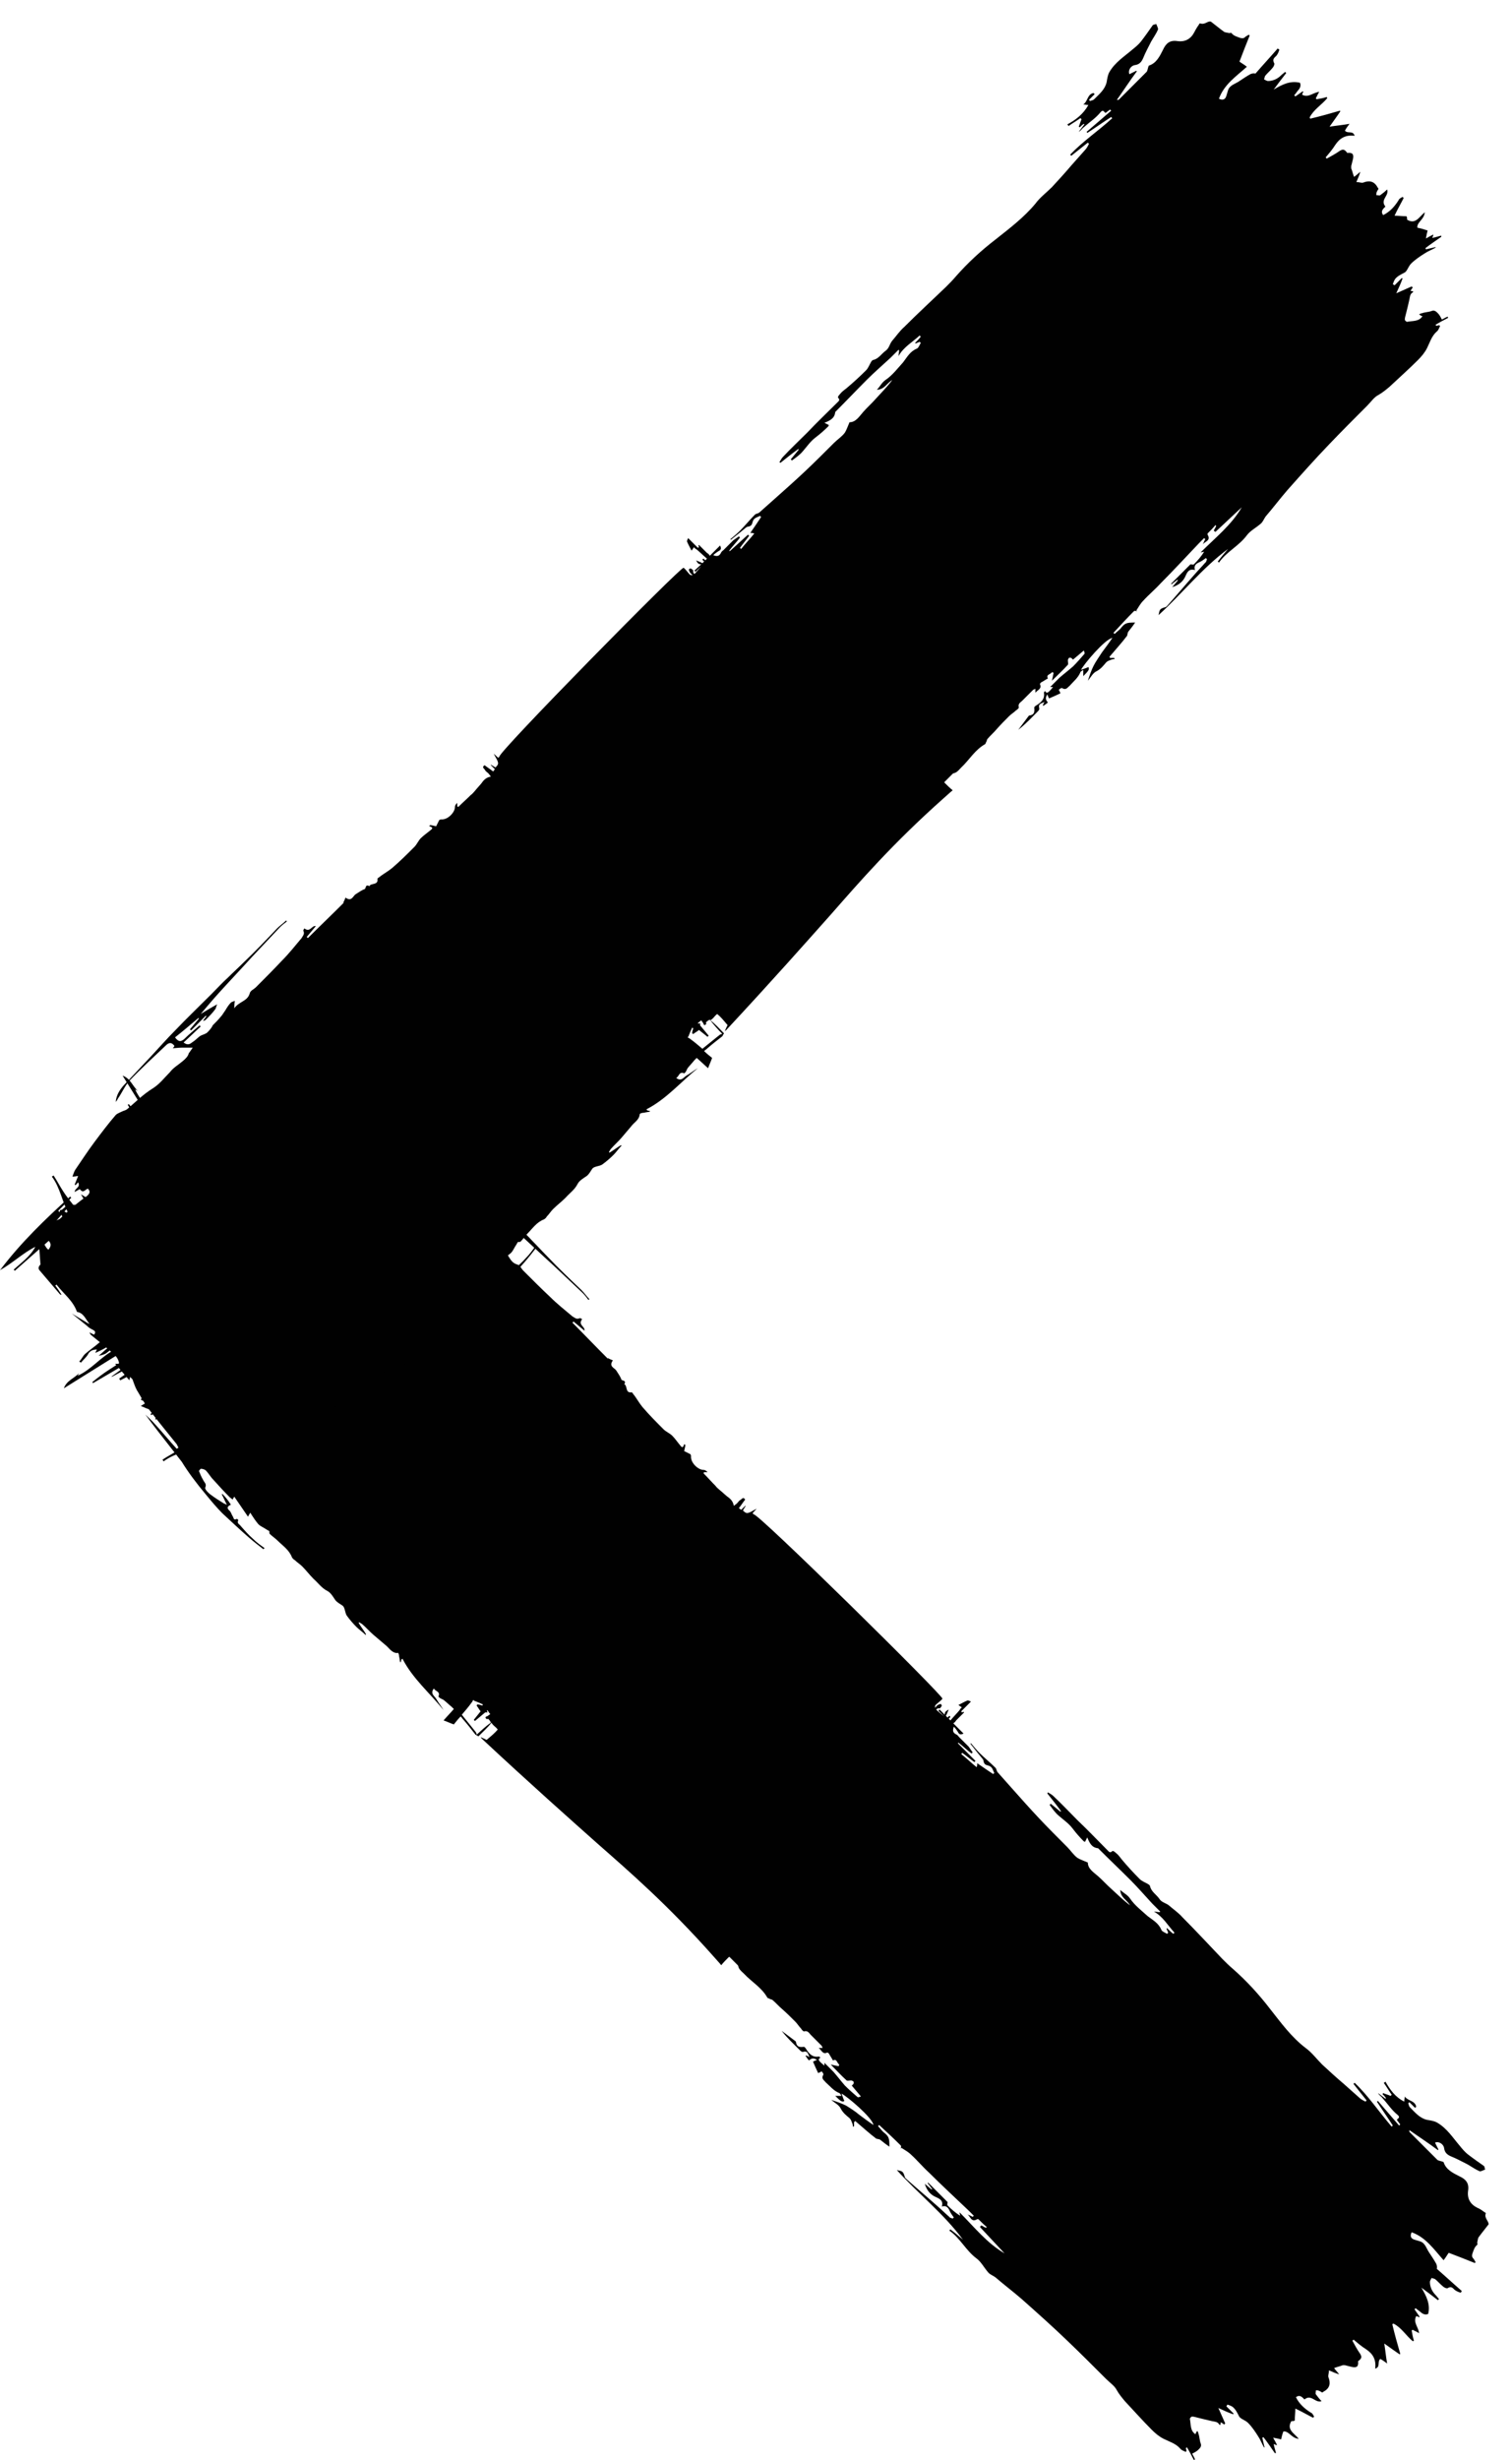<?xml version="1.0" encoding="utf-8"?>
<!-- Generator: Adobe Illustrator 27.1.1, SVG Export Plug-In . SVG Version: 6.00 Build 0)  -->
<svg version="1.1" id="Layer_1" xmlns="http://www.w3.org/2000/svg" xmlns:xlink="http://www.w3.org/1999/xlink" x="0px" y="0px"
	 viewBox="0 0 26.52 43.11" style="enable-background:new 0 0 26.52 43.11;" xml:space="preserve">
<style type="text/css">
	.st0{fill:#FFD400;}
	.st1{fill:#010101;}
	.st2{fill:none;}
</style>
<g>
	<path class="st1" d="M26.06,38.79c0-0.01-0.01-0.02-0.02-0.02c-0.04-0.03-0.08-0.06-0.13-0.08c-0.12-0.06-0.18-0.16-0.16-0.3
		c0.02-0.13-0.04-0.2-0.15-0.25c-0.12-0.06-0.24-0.12-0.28-0.25c-0.04-0.02-0.09-0.02-0.11-0.04c-0.16-0.16-0.33-0.33-0.49-0.49
		c0-0.01,0-0.02,0-0.03c0.17,0.12,0.34,0.23,0.5,0.35c0,0,0.01-0.01,0.01-0.01c-0.02-0.04-0.04-0.08-0.06-0.12
		c0.06-0.03,0.15,0.02,0.16,0.1c0.01,0.07,0.05,0.11,0.12,0.14c0.1,0.04,0.19,0.09,0.29,0.14c0.07,0.04,0.14,0.09,0.21,0.12
		c0.02,0.01,0.07-0.02,0.1-0.03c-0.01-0.02-0.01-0.05-0.02-0.06c-0.1-0.07-0.2-0.14-0.29-0.21c-0.05-0.04-0.1-0.1-0.14-0.15
		c-0.12-0.14-0.22-0.3-0.39-0.4c-0.05-0.03-0.12-0.04-0.18-0.05c-0.13-0.03-0.21-0.13-0.3-0.22c-0.02-0.02-0.02-0.05-0.03-0.07
		c0.01-0.01,0.01-0.01,0.02-0.02c0.03,0.03,0.07,0.07,0.1,0.1c0.01-0.01,0.01-0.01,0.02-0.02c-0.02-0.11-0.15-0.1-0.2-0.18
		c0,0.03-0.01,0.05-0.01,0.09c-0.16-0.08-0.25-0.21-0.33-0.35c-0.01,0.01-0.02,0.02-0.03,0.02c0.05,0.07,0.09,0.14,0.14,0.21
		c-0.01,0.01-0.01,0.01-0.02,0.02c-0.04-0.02-0.09-0.03-0.13-0.05c0,0.01-0.01,0.01-0.01,0.02c0.02,0.02,0.04,0.04,0.06,0.07
		c0,0-0.01,0.01-0.01,0.01c-0.04-0.03-0.09-0.07-0.13-0.1c0.02,0.04,0.06,0.06,0.08,0.09c0.09,0.1,0.16,0.21,0.26,0.29
		c0.06,0.05,0.01,0.06-0.01,0.09c0.02,0.03,0.04,0.05,0.06,0.08c-0.01,0.01-0.01,0.01-0.02,0.02c-0.12-0.14-0.25-0.29-0.37-0.43
		c-0.01,0-0.01,0.01-0.02,0.01c0.09,0.14,0.19,0.28,0.28,0.42c-0.01,0.01-0.02,0.01-0.02,0.02C24.18,37,24,36.73,23.76,36.5
		c-0.01,0.01-0.01,0.01-0.02,0.02c0.08,0.1,0.15,0.19,0.23,0.29c-0.01,0.01-0.01,0.01-0.02,0.02c-0.04-0.02-0.08-0.04-0.11-0.07
		c-0.09-0.08-0.18-0.16-0.27-0.24c-0.13-0.11-0.25-0.22-0.38-0.34c-0.1-0.1-0.18-0.21-0.29-0.29c-0.25-0.19-0.43-0.44-0.62-0.68
		c-0.2-0.26-0.41-0.49-0.66-0.71c-0.06-0.05-0.12-0.11-0.18-0.17c-0.23-0.24-0.46-0.49-0.7-0.73c-0.07-0.08-0.16-0.14-0.24-0.21
		c-0.05-0.04-0.13-0.05-0.17-0.12c-0.05-0.07-0.14-0.12-0.16-0.22c0-0.01-0.02-0.02-0.03-0.03c-0.05-0.03-0.11-0.05-0.15-0.09
		c-0.11-0.11-0.22-0.23-0.32-0.35c-0.03-0.04-0.06-0.08-0.1-0.11c-0.02-0.02-0.05-0.04-0.06-0.03c-0.04,0.04-0.06,0.01-0.08-0.01
		c-0.18-0.18-0.35-0.36-0.53-0.53c-0.14-0.14-0.28-0.29-0.43-0.43c-0.02-0.02-0.06-0.04-0.09-0.06c0,0.01-0.01,0.01-0.01,0.02
		c0.08,0.1,0.16,0.2,0.24,0.31c0,0-0.01,0.01-0.01,0.01c-0.06-0.05-0.11-0.09-0.17-0.14c-0.01,0.01-0.01,0.01-0.02,0.02
		c0.05,0.07,0.1,0.14,0.16,0.19c0.08,0.07,0.17,0.13,0.24,0.22c0.06,0.08,0.13,0.16,0.2,0.23c0,0,0.01,0,0.02,0.01
		c0.01-0.02,0.02-0.04,0.04-0.08c0.04,0.1,0.08,0.18,0.19,0.19c0.19,0.19,0.38,0.37,0.57,0.56c0.13,0.13,0.25,0.27,0.38,0.41
		c0.05,0.05,0.1,0.1,0.14,0.14c0,0-0.01,0.01-0.01,0.01c-0.03,0-0.07-0.01-0.1-0.01c0.16,0.09,0.24,0.24,0.36,0.37
		c-0.01,0.01-0.01,0.01-0.02,0.02c-0.04-0.03-0.07-0.06-0.11-0.1c0,0-0.01,0.01-0.01,0.01c0.01,0.02,0.02,0.05,0.03,0.07
		c-0.01,0.01-0.01,0.01-0.02,0.02c-0.03-0.02-0.09-0.04-0.1-0.07c-0.05-0.12-0.15-0.17-0.24-0.24c-0.11-0.1-0.23-0.19-0.31-0.31
		c-0.05-0.07-0.11-0.09-0.17-0.15c0,0.13,0.12,0.18,0.17,0.27c-0.12-0.09-0.22-0.19-0.33-0.29c-0.08-0.07-0.15-0.15-0.23-0.22
		c-0.08-0.07-0.18-0.13-0.18-0.24c-0.07-0.03-0.13-0.05-0.18-0.08c-0.07-0.05-0.12-0.13-0.18-0.19c-0.17-0.17-0.34-0.34-0.5-0.51
		c-0.16-0.17-0.32-0.35-0.48-0.53c-0.08-0.09-0.16-0.18-0.24-0.27c-0.02-0.02-0.02-0.06-0.04-0.08c-0.09-0.09-0.19-0.17-0.28-0.26
		c-0.05-0.05-0.1-0.11-0.15-0.17c0,0-0.01,0.01-0.01,0.01c0.06,0.07,0.11,0.14,0.17,0.21c0.02,0.03,0.06,0.06,0.06,0.09
		c0.01,0.06,0.04,0.07,0.08,0.08c0.08,0.02,0.08,0.08,0.11,0.13c-0.01,0.01-0.01,0.01-0.02,0.02c-0.09-0.06-0.18-0.12-0.28-0.19
		c0,0.03,0,0.04-0.01,0.07c-0.1-0.08-0.18-0.16-0.27-0.23c0.01-0.01,0.01-0.02,0.02-0.02c0.07,0.05,0.14,0.11,0.21,0.16
		c0.01-0.01,0.01-0.01,0.02-0.02l-0.31-0.31c0,0,0.01-0.01,0.01-0.01c0.08,0.06,0.15,0.13,0.23,0.19c0.01-0.01,0.01-0.01,0.02-0.02
		c-0.02-0.03-0.05-0.07-0.07-0.1c-0.06-0.06-0.11-0.11-0.17-0.17c-0.01-0.01-0.02-0.03-0.04-0.04c-0.06-0.03-0.08-0.06-0.05-0.14
		c0.03,0.03,0.05,0.06,0.07,0.09c0.02,0.04,0.04,0.06,0.1,0.03l-0.18-0.18c0.02-0.01,0.04-0.03,0.05-0.05
		c0.05-0.05,0.1-0.1,0.14-0.14c0,0-0.01-0.01-0.01-0.01c-0.01,0-0.02,0.01-0.03,0.01c0-0.01-0.01-0.01-0.01-0.02
		c0.06-0.06,0.12-0.12,0.17-0.17c-0.02-0.01-0.04-0.02-0.06-0.02c-0.05,0.02-0.1,0.05-0.16,0.08c0.03,0.02,0.04,0.03,0.06,0.04
		c-0.02,0.02-0.03,0.03-0.04,0.05c-0.05,0.06-0.11,0.12-0.16,0.18l-0.03-0.03c0.01-0.01,0.02-0.02,0.03-0.03
		c-0.01-0.01-0.01-0.02-0.02-0.02c-0.01,0.01-0.02,0.02-0.03,0.03l-0.03-0.03c0.02-0.03,0.03-0.07,0.05-0.11
		c-0.06,0.03-0.07,0.05-0.07,0.09l-0.09-0.09c-0.01,0.01-0.01,0.01-0.02,0.02c0.03,0.03,0.07,0.07,0.1,0.1
		c-0.05-0.04-0.1-0.08-0.14-0.12c0.01-0.01,0.03-0.03,0.06-0.02c0.01,0,0.03-0.03,0.04-0.05c0,0-0.02-0.03-0.02-0.03
		c-0.02,0.01-0.04,0.01-0.05,0.02c-0.02,0.01-0.03,0.03-0.05,0.05c0-0.02,0-0.04,0.01-0.05c0.04-0.04,0.09-0.07,0.12-0.11
		c0.03-0.04-3.26-3.28-3.31-3.23c-0.01-0.01-0.01-0.01-0.02-0.02c0.02-0.03,0.05-0.05,0.07-0.08c-0.16,0.09-0.17,0.1-0.24,0.03
		c0.02-0.03,0.03-0.05,0.05-0.08c0,0,0,0-0.01,0c-0.02,0.02-0.05,0.05-0.07,0.07c-0.01-0.01-0.03-0.02-0.04-0.03
		c0.04-0.05,0.07-0.1,0.11-0.15c-0.04-0.06-0.06,0-0.09,0.01c-0.03,0.02-0.04,0.05-0.07,0.07c-0.01,0.01-0.03,0.02-0.04,0.03
		c-0.01-0.07-0.05-0.12-0.11-0.16c-0.05-0.04-0.09-0.08-0.14-0.12c-0.02-0.02-0.05-0.04-0.07-0.07c-0.07-0.07-0.14-0.15-0.21-0.22
		c0,0,0-0.01,0.01-0.02c0.02,0,0.04,0,0.06,0c-0.02-0.02-0.04-0.04-0.07-0.04c-0.1,0-0.23-0.13-0.22-0.24
		c0-0.02-0.01-0.04-0.02-0.04c-0.04-0.02-0.08-0.04-0.1-0.05c0.01-0.05,0.02-0.08,0.02-0.11c-0.01,0-0.01-0.01-0.02-0.01
		c-0.02,0.07-0.04,0.06-0.07,0.02c-0.05-0.06-0.09-0.12-0.14-0.17c-0.04-0.04-0.11-0.07-0.15-0.11c-0.13-0.13-0.25-0.25-0.37-0.39
		c-0.05-0.06-0.09-0.13-0.14-0.2c-0.02-0.02-0.04-0.06-0.05-0.06c-0.12,0.02-0.07-0.12-0.13-0.14c0.04-0.07-0.03-0.06-0.05-0.08
		c-0.02-0.06-0.06-0.11-0.09-0.16c-0.03-0.05-0.14-0.07-0.06-0.18c-0.03-0.01-0.05-0.02-0.09-0.04c0,0.01,0,0.01,0,0.01
		c-0.21-0.21-0.41-0.42-0.62-0.63c0.01-0.01,0.01-0.01,0.02-0.02c0.06,0.05,0.13,0.11,0.19,0.16c0.02-0.07-0.12-0.1-0.04-0.2
		c-0.01-0.01-0.03-0.02-0.04-0.02c-0.06,0.03-0.09-0.01-0.13-0.03c-0.13-0.11-0.27-0.22-0.39-0.34c-0.16-0.15-0.31-0.3-0.47-0.46
		c-0.04-0.04-0.06-0.1-0.11-0.11c-0.14-0.04-0.14-0.19-0.26-0.27c0.05,0,0.08,0,0.13,0.01c-0.01-0.03-0.02-0.06-0.03-0.07
		c-0.04-0.04-0.09-0.07-0.14-0.1c-0.04-0.03-0.08-0.05-0.11-0.08c-0.05-0.04-0.1-0.09-0.15-0.14c-0.04-0.04-0.09-0.07-0.13-0.12
		c-0.03-0.03-0.04-0.08-0.06-0.12c-0.03-0.05-0.08-0.09-0.11-0.14c-0.03-0.04-0.07-0.08-0.01-0.16c0.1,0.11,0.19,0.2,0.28,0.3
		c0.01-0.01,0.01-0.01,0.02-0.02c-0.08-0.09-0.15-0.18-0.24-0.27c-0.05-0.06-0.05-0.1,0.03-0.16c0.11,0.14,0.23,0.28,0.34,0.41
		c0,0-0.01,0.01-0.01,0.01c-0.06-0.05-0.13-0.11-0.19-0.16c-0.01,0.01-0.01,0.02-0.02,0.02l0.26,0.26c0,0-0.01,0.01-0.01,0.01
		c-0.03-0.02-0.05-0.04-0.08-0.06c0,0.02,0.01,0.04,0.02,0.05c0.06,0.06,0.12,0.12,0.19,0.17c0.02,0.01,0.04,0.01,0.08,0.03
		c-0.06-0.11-0.11-0.19-0.17-0.29c0.13,0.11,0.26,0.22,0.37,0.32c0.21,0.19,0.42,0.39,0.63,0.58c0.17,0.16,0.34,0.32,0.52,0.49
		c0.04,0.04,0.07,0.08,0.1,0.12c0.01,0,0.01-0.01,0.02-0.01c-0.05-0.05-0.09-0.11-0.14-0.16c-0.2-0.19-0.4-0.38-0.59-0.58
		c-0.09-0.09-0.18-0.19-0.27-0.28c-0.09-0.1-0.19-0.19-0.29-0.29c-0.21-0.21-0.42-0.43-0.63-0.63c-0.15-0.15-0.31-0.29-0.46-0.43
		c-0.17-0.16-0.34-0.32-0.51-0.48c-0.08-0.07-0.17-0.13-0.29-0.14c0.02,0.02,0.04,0.03,0.06,0.04c0.1,0.07,0.22,0.12,0.31,0.2
		c0.22,0.21,0.42,0.43,0.62,0.64c0.05,0.05,0.06,0.1-0.01,0.15c-0.02-0.01-0.04-0.03-0.04-0.03c0,0.04,0.01,0.1,0.01,0.15
		c0,0.07,0,0.14,0,0.2c-0.03-0.02-0.06-0.04-0.1-0.07c-0.05-0.04-0.09-0.09-0.14-0.14c-0.06-0.07-0.11-0.16-0.19-0.22
		c-0.1-0.1-0.21-0.18-0.29-0.31c-0.1-0.16-0.23-0.29-0.35-0.43c-0.02-0.02-0.03-0.05-0.04-0.08c-0.02-0.04-0.04-0.1-0.07-0.13
		c-0.15-0.13-0.31-0.25-0.47-0.37c-0.16-0.12-0.33-0.23-0.49-0.34c-0.03-0.02-0.07-0.03-0.12-0.05c0,0.05,0.01,0.07,0.01,0.1
		c-0.05-0.02-0.1-0.04-0.15-0.06c0,0-0.01,0.01-0.01,0.01c0.01,0.02,0.03,0.03,0.05,0.05c-0.09,0.05-0.1-0.06-0.17-0.06
		c0.02,0.03,0.05,0.09,0.05,0.09c-0.08,0.06-0.01,0.09,0.01,0.14c-0.05,0.05-0.09,0.04-0.15-0.04c-0.04-0.06-0.08-0.11-0.12-0.16
		c-0.08-0.1-0.17-0.19-0.26-0.29c-0.01-0.01-0.01-0.03-0.03-0.06c0.11,0.1,0.21,0.18,0.3,0.27C5.39,19,5.4,19,5.4,18.99
		c-0.06-0.07-0.11-0.13-0.17-0.2c0.01-0.01,0.02-0.01,0.02-0.02c0.08,0.08,0.15,0.15,0.23,0.23C5.49,19,5.5,18.99,5.5,18.98
		c-0.39-0.45-0.8-0.87-1.29-1.25c0.13,0.23,0.3,0.4,0.41,0.62c-0.17-0.09-0.28-0.25-0.4-0.38C4.22,17.99,4.21,17.99,4.2,18
		c0.32,0.36,0.63,0.72,0.95,1.07c-0.22-0.01-0.28-0.22-0.44-0.32c0.06,0.09,0.12,0.17,0.18,0.26c-0.02,0.04-0.05,0.03-0.08,0
		c-0.03-0.03-0.07-0.07-0.1-0.1c-0.08-0.09-0.15-0.18-0.23-0.27c-0.01,0.01-0.01,0.03-0.02,0.03c-0.11,0.02-0.12-0.1-0.21-0.12
		c0.05,0.07,0.11,0.15,0.16,0.22C4.41,18.79,4.4,18.8,4.39,18.8c-0.03-0.02-0.06-0.05-0.09-0.07c-0.01,0-0.01,0.01-0.02,0.01
		c0.09,0.13,0.18,0.27,0.27,0.4c0,0-0.01,0.01-0.01,0.01c-0.05-0.04-0.09-0.08-0.16-0.13c0.01,0.05,0.02,0.07,0.03,0.1
		c-0.01,0-0.01,0.01-0.02,0.01c-0.09-0.08-0.19-0.17-0.28-0.25C4.1,18.9,4.1,18.9,4.09,18.91c0.06,0.07,0.12,0.14,0.18,0.21
		c0,0,0,0.01,0,0.01c-0.03-0.01-0.06-0.03-0.1-0.05c0.03,0.04,0.05,0.07,0.07,0.1c-0.02,0-0.03,0-0.03,0
		c0.06,0.09,0.12,0.19,0.18,0.29c-0.01,0-0.01,0.01-0.02,0.01c-0.25-0.13-0.4-0.37-0.64-0.5c0.07,0.1,0.15,0.18,0.22,0.28
		c0.07,0.09,0.17,0.16,0.19,0.29c-0.09-0.07-0.18-0.13-0.27-0.21c0,0.03,0,0.04-0.01,0.06c-0.03-0.02-0.05-0.03-0.07-0.04
		c0.03,0.05,0.07,0.11,0.1,0.16c0.04,0.05,0.08,0.1,0.13,0.15C4.01,19.68,4,19.68,3.99,19.69c-0.16-0.16-0.32-0.32-0.48-0.48
		c-0.01,0.03-0.03,0.05-0.04,0.08c0.15,0.06,0.16,0.22,0.22,0.33c-0.15-0.07-0.23-0.2-0.35-0.32c0,0.05-0.01,0.08,0,0.1
		c0.05,0.07,0.12,0.13,0.17,0.2c0.03,0.05,0.05,0.11,0.08,0.16c-0.01,0-0.01,0.01-0.02,0.01c-0.11-0.13-0.21-0.26-0.33-0.41
		c0.03,0.12,0.14,0.17,0.15,0.28c-0.05-0.01-0.09-0.03-0.13-0.04c-0.08,0.04-0.08-0.07-0.16-0.07c0.04,0.06,0.06,0.1,0.1,0.17
		c-0.04-0.01-0.06-0.01-0.07-0.03c-0.06-0.07-0.12-0.13-0.18-0.2c-0.07-0.08-0.13-0.17-0.2-0.25c-0.04-0.04-0.09-0.06-0.13-0.1
		c-0.01,0.01-0.01,0.02-0.02,0.03c0.05,0.04,0.09,0.09,0.14,0.12c0.06,0.03,0.09,0.08,0.09,0.16c-0.02-0.01-0.04-0.02-0.06-0.03
		c0.03,0.07,0.06,0.13,0.1,0.2c-0.01,0-0.01,0.01-0.02,0.01c-0.04-0.05-0.09-0.1-0.13-0.15c0.01,0.05,0.02,0.1,0.05,0.14
		c0.06,0.08,0.07,0.07,0.06,0.15c-0.12-0.25-0.35-0.41-0.46-0.66c0.01,0.01,0.02,0.01,0.05,0.03c-0.1-0.09-0.13-0.22-0.27-0.27
		c0.33,0.53,0.65,1.04,0.97,1.56c-0.06-0.04-0.11-0.09-0.17-0.15c-0.04-0.04-0.08-0.07-0.11-0.11c-0.14-0.15-0.25-0.33-0.36-0.5
		c-0.07-0.11-0.14-0.2-0.22-0.3c-0.01,0-0.01,0.01-0.02,0.01c0.13,0.22,0.25,0.43,0.38,0.65c-0.01,0-0.01,0.01-0.02,0.01
		c-0.08-0.11-0.16-0.22-0.24-0.33c0,0,0,0-0.01,0c0.09,0.17,0.19,0.35,0.28,0.52c-0.01,0-0.01,0.01-0.02,0.01
		c-0.1-0.13-0.2-0.27-0.29-0.4c-0.01,0.01-0.02,0.01-0.03,0.02c0.06,0.12,0.13,0.24,0.18,0.34c0,0.05-0.01,0.08-0.01,0.12
		c0.01,0.04,0.02,0.07,0.03,0.11c-0.03-0.01-0.06-0.03-0.07-0.06c-0.03-0.05-0.06-0.09-0.12-0.01c-0.02-0.04-0.04-0.06-0.06-0.1
		c0.02,0,0.03,0,0.05-0.01c-0.06-0.04-0.12-0.07-0.17-0.1c0,0-0.01,0.01-0.01,0.01c0.06,0.1,0.12,0.2,0.17,0.3
		c0,0-0.01,0.01-0.01,0.01c-0.04-0.05-0.07-0.1-0.11-0.15c-0.02,0.03-0.03,0.04-0.05,0.06c-0.04-0.05-0.08-0.1-0.12-0.14
		C2.02,20.22,2,20.22,1.99,20.21c-0.01,0.02-0.02,0.04-0.02,0.05c0.01,0.04,0.03,0.08,0.04,0.12C2,20.39,2,20.4,1.99,20.4
		c-0.04-0.06-0.07-0.12-0.11-0.18c-0.02,0.06-0.06,0.12-0.06,0.18c0,0.06,0.05,0.11,0.08,0.17c-0.01,0-0.01,0.01-0.02,0.01
		c-0.05-0.06-0.09-0.13-0.14-0.19c-0.01,0-0.01,0.01-0.02,0.01l0.08,0.16l-0.01,0.01c-0.05-0.03-0.09-0.07-0.14-0.1
		c0,0,0,0.01-0.01,0.01c0.05,0.06,0.09,0.12,0.15,0.18c-0.02,0.01-0.04,0.02-0.06,0.03c0.06,0.07,0.11,0.13,0.16,0.19
		c-0.01,0.01-0.02,0.02-0.02,0.02c-0.04-0.03-0.09-0.07-0.13-0.1c0,0.04,0.02,0.06,0.04,0.08c0.03,0.04,0.06,0.08,0.09,0.13
		c0.01,0.01,0,0.03,0,0.05c-0.02,0-0.03,0-0.05,0c0.01,0.03,0.03,0.06,0.04,0.1c0,0-0.01,0-0.01,0.01c-0.06-0.06-0.13-0.13-0.2-0.2
		c0,0.04,0.01,0.07,0.01,0.1c-0.09-0.05-0.16-0.09-0.24-0.14c0.06,0.1,0.1,0.18,0.15,0.26c-0.04,0.01-0.07,0.02-0.1,0.03
		c-0.02-0.02-0.04-0.05-0.07-0.08c-0.01-0.01-0.03-0.02-0.05-0.02c-0.02-0.01-0.06,0-0.07-0.01c-0.06-0.08-0.12-0.15-0.17-0.23
		c-0.06-0.09-0.11-0.19-0.17-0.28c-0.01,0.01-0.02,0.01-0.03,0.02c0.15,0.2,0.18,0.45,0.3,0.66c-0.05-0.03-0.09-0.06-0.14-0.08
		c-0.01,0.01-0.02,0.01-0.02,0.02c0.03,0.07,0.06,0.14,0.09,0.22c-0.04,0-0.07,0-0.1-0.01c-0.04-0.01-0.08-0.03-0.11-0.04
		c-0.01,0.01-0.01,0.02-0.02,0.02c0.02,0.05,0.04,0.09,0.06,0.14c0.01,0.02,0,0.07-0.01,0.07c-0.04,0.02-0.08,0.03-0.13,0.04
		c0.01,0.03,0,0.07,0.02,0.08c0.05,0.05,0.05,0.1,0,0.16c-0.07-0.04-0.06-0.15-0.17-0.14c0.01,0.13,0.02,0.26,0.03,0.4
		c-0.03,0.03-0.05,0.07-0.01,0.11c0.12,0.14,0.23,0.27,0.35,0.41c0.01,0.01,0.02,0.01,0.03,0.01c-0.03-0.05-0.07-0.11-0.11-0.16
		c0.01-0.01,0.02-0.01,0.02-0.02c0.12,0.16,0.29,0.28,0.36,0.48c0.12,0.02,0.15,0.13,0.22,0.21c-0.04-0.01-0.07-0.04-0.11-0.06
		c-0.07-0.04-0.13-0.08-0.2-0.12c0.09,0.07,0.17,0.14,0.26,0.21c0.03,0.03,0.06,0.05,0.1,0.07c0.04,0.02,0.07,0.04,0.03,0.09
		c-0.02-0.01-0.04-0.02-0.08-0.04c0.01,0.03,0.02,0.03,0.02,0.04c0.12,0.1,0.24,0.19,0.36,0.3c0.06,0.05,0.13,0.11,0.14,0.21
		c-0.02,0-0.04,0-0.07,0c0.09,0.1,0.17,0.2,0.25,0.29c0-0.02,0.01-0.03,0.01-0.06c0.02,0.02,0.05,0.04,0.05,0.06
		c0.02,0.05,0.04,0.12,0.07,0.17c0.06,0.1,0.12,0.21,0.19,0.31c0.17,0.22,0.34,0.43,0.51,0.64c0.01,0.02,0.02,0.04,0.03,0.06
		c-0.01,0.01-0.02,0.01-0.03,0.02c-0.13-0.14-0.25-0.29-0.38-0.43c-0.05-0.06-0.11-0.11-0.17-0.17c0.14,0.19,0.28,0.37,0.43,0.56
		c0.07,0.09,0.14,0.18,0.21,0.27C3.3,25.8,3.45,26,3.61,26.19c0.09,0.11,0.19,0.23,0.29,0.33c0.15,0.14,0.3,0.28,0.46,0.42
		c0.08,0.07,0.17,0.14,0.26,0.21c0.01-0.01,0.01-0.01,0.02-0.02c-0.07-0.05-0.14-0.1-0.2-0.16c-0.08-0.07-0.15-0.15-0.22-0.23
		c-0.02-0.03-0.07-0.04-0.04-0.1c0,0-0.02-0.03-0.03-0.02c-0.06,0.03-0.05-0.03-0.07-0.05c-0.02-0.03-0.03-0.08-0.06-0.1
		c-0.04-0.04-0.04-0.07,0.03-0.1C4,26.29,3.95,26.23,3.9,26.18c0,0-0.01,0.01-0.01,0.01c0.03,0.05,0.05,0.11,0.09,0.18
		c-0.03-0.01-0.04-0.02-0.05-0.02c-0.08-0.05-0.16-0.1-0.24-0.16c-0.04-0.03-0.1-0.09-0.09-0.12c0.03-0.07-0.02-0.09-0.04-0.14
		c-0.03-0.05-0.05-0.1-0.07-0.15c0-0.01,0.03-0.04,0.03-0.04c0.03,0,0.07,0.01,0.09,0.03c0.05,0.05,0.08,0.11,0.13,0.16
		c0.1,0.11,0.19,0.21,0.29,0.31c0.01,0.01,0.03,0.02,0.05,0.04c0.01-0.02,0.02-0.04,0.03-0.05c0.08,0.12,0.16,0.23,0.24,0.35
		c0.01-0.02,0.02-0.04,0.04-0.07c0.05,0.08,0.09,0.14,0.14,0.2c0.02,0.02,0.05,0.04,0.07,0.05c0.04,0.02,0.08,0.05,0.12,0.07
		c0.01,0.01,0,0.04,0.01,0.05c0.04,0.04,0.1,0.08,0.14,0.12c0.09,0.09,0.2,0.16,0.25,0.29c0.01,0.02,0.03,0.04,0.05,0.05
		c0.04,0.04,0.09,0.07,0.13,0.11c0.07,0.07,0.13,0.15,0.2,0.22c0.08,0.07,0.14,0.16,0.24,0.21c0.06,0.03,0.1,0.1,0.14,0.16
		c0.04,0.05,0.09,0.07,0.13,0.1c0.04,0.03,0.04,0.12,0.07,0.17c0.05,0.07,0.11,0.14,0.17,0.2c0.05,0.05,0.11,0.09,0.16,0.14
		c0,0,0.01,0,0.01-0.01c-0.04-0.07-0.09-0.13-0.13-0.2c0,0,0.01-0.01,0.01-0.01c0.02,0.01,0.03,0.02,0.05,0.03
		c0.07,0.06,0.13,0.13,0.2,0.19c0.07,0.06,0.13,0.11,0.2,0.17c0.07,0.05,0.11,0.14,0.21,0.15C6.99,28.95,7,29,7,29.03
		c0.01,0.03,0.01,0.07,0.02,0.1c0,0,0.01,0,0.01,0c0-0.02,0.01-0.03,0.01-0.05c0.01,0,0.01-0.01,0.02-0.01
		c0.18,0.35,0.48,0.6,0.72,0.9c-0.04-0.07-0.09-0.13-0.13-0.2c-0.03-0.05-0.11-0.09-0.04-0.18c0.02,0.05,0.12,0.05,0.08,0.14
		c0,0.01,0.02,0.02,0.03,0.03c0.02,0.01,0.04,0.02,0.06,0.03c0.05,0.04,0.09,0.08,0.14,0.12c0.01,0.01,0.03,0.03,0.04,0.04
		c-0.06,0.07-0.12,0.13-0.18,0.2c0.06,0.02,0.12,0.05,0.18,0.07c0.04-0.05,0.08-0.1,0.12-0.14c0.02,0.02,0.03,0.04,0.05,0.06
		c0.07,0.08,0.14,0.17,0.21,0.26c0.02,0.01,0.04,0.02,0.05,0.03c0.08-0.08,0.16-0.15,0.23-0.24c0.01,0.02,0.03,0.04,0.04,0.05
		c0.02,0.02,0.05,0.04,0.07,0.07c-0.05,0.06-0.11,0.11-0.17,0.16c0,0-0.01-0.01-0.01-0.01c0,0,0.01,0.01,0.01,0.01
		c-0.01,0.01-0.02,0.02-0.03,0.02c-0.03-0.02-0.07-0.03-0.1-0.05c0.01,0.01,0.01,0.01,0.01,0.02c0.88,0.82,1.57,1.43,2.03,1.84
		c0.58,0.51,1.24,1.08,2.04,1.98c0.06,0.07,0.11,0.12,0.14,0.16c0.04-0.05,0.09-0.1,0.13-0.14c0,0,0.01,0,0.01-0.01
		c0.05,0.05,0.1,0.1,0.15,0.15c0.01,0.01,0.01,0.03,0.02,0.05c0.02,0.04,0.06,0.07,0.09,0.1c0.13,0.14,0.31,0.24,0.41,0.42
		c0.01,0.01,0.03,0.01,0.04,0.02c0.02,0.01,0.04,0.01,0.05,0.02c0.06,0.05,0.11,0.11,0.17,0.16c0.08,0.07,0.15,0.14,0.23,0.22
		c0.04,0.04,0.06,0.08,0.1,0.12c0.01,0.02,0.04,0.05,0.05,0.05c0.07-0.02,0.09,0.03,0.12,0.06c0.06,0.06,0.13,0.13,0.19,0.19
		c0.01,0.01,0.01,0.03,0.02,0.04c-0.03,0-0.05,0-0.07,0c0.05,0.04,0.07,0.12,0.15,0.08c0.01,0,0.02,0.01,0.03,0.02
		c0.02,0.04,0.05,0.08,0.07,0.12c0.07-0.04,0.07,0.05,0.11,0.07c0,0.01-0.01,0.02-0.01,0.03c-0.05-0.01-0.1-0.02-0.14-0.03
		c0.09,0.09,0.18,0.19,0.28,0.28c0.01,0.01,0.05,0,0.08,0c0.01,0,0.03,0.01,0.04,0.02c0.01,0.01,0,0.03,0,0.04
		c-0.01,0.01-0.02,0.02-0.03,0.03c0.06,0.07,0.11,0.13,0.16,0.19c-0.03,0.01-0.05,0.02-0.06,0.01c-0.07-0.06-0.15-0.13-0.22-0.2
		c-0.07-0.08-0.13-0.16-0.2-0.24c-0.05-0.05-0.1-0.1-0.16-0.16c0,0.03,0,0.04,0,0.05c-0.11-0.09-0.12-0.11-0.07-0.14
		c-0.01-0.01-0.02-0.02-0.03-0.02c-0.11,0.02-0.17-0.05-0.22-0.13c-0.01-0.02-0.03-0.04-0.04-0.04c-0.08,0.01-0.13,0-0.14-0.09
		c0,0-0.01-0.01-0.01-0.01c-0.08-0.06-0.16-0.12-0.24-0.18c0.1,0.13,0.22,0.24,0.33,0.35c0.01,0.01,0.03,0.02,0.04,0.02
		c0.1-0.03,0.09,0.05,0.12,0.09c-0.02-0.01-0.04-0.02-0.06-0.03c0,0-0.01,0.01-0.01,0.01c0.02,0.03,0.04,0.06,0.06,0.08
		c0.04-0.04,0.08-0.05,0.14-0.01c-0.03,0.01-0.05,0.02-0.07,0.03c0.03,0.07,0.06,0.14,0.09,0.2c0.03-0.01,0.06-0.03,0.06-0.03
		c0.02,0.02,0.04,0.05,0.03,0.06c-0.04,0.07,0.01,0.09,0.04,0.13c0.08,0.07,0.14,0.15,0.24,0.19c0.01,0,0.02,0.02,0.04,0.05
		c-0.05,0-0.08,0-0.11,0c0.1,0.1,0.12,0.11,0.16,0.09c-0.02-0.04-0.03-0.08-0.05-0.13c0.1,0.05,0.54,0.42,0.56,0.55
		c-0.09-0.06-0.17-0.12-0.25-0.18C15,37,14.92,36.95,14.84,36.9c-0.08-0.04-0.17-0.07-0.26-0.1c0.07,0.06,0.14,0.09,0.17,0.16
		c0.04,0.07,0.09,0.11,0.15,0.16c0.02,0.02,0.03,0.04,0.04,0.07c0.01,0.02,0.02,0.05,0.02,0.08c0.01,0,0.01,0,0.02-0.01
		c0-0.02,0-0.05,0-0.07L15,37.17c0.13,0.11,0.25,0.22,0.37,0.31c0.04,0.01,0.06,0.01,0.07,0.02c0.05,0.04,0.1,0.08,0.16,0.12
		c0-0.16-0.01-0.18-0.11-0.26c-0.03-0.03-0.06-0.07-0.09-0.1c0.01-0.01,0.01-0.01,0.02-0.02c0.13,0.12,0.26,0.24,0.38,0.36
		c0.01,0.01,0,0.04,0,0.06c0-0.01,0.01-0.01,0.01-0.02c0.06,0.04,0.12,0.07,0.17,0.12c0.11,0.1,0.2,0.21,0.31,0.31
		c0.23,0.23,0.47,0.45,0.7,0.67c0.03,0.03,0.06,0.06,0.09,0.09c-0.01,0.01-0.01,0.01-0.02,0.02c-0.03-0.02-0.07-0.03-0.1-0.05
		c0.06,0.03,0.07,0.16,0.18,0.09c0,0,0.02,0,0.02,0c0.05,0.05,0.1,0.1,0.15,0.14c-0.01,0-0.01,0.01-0.02,0.01
		c-0.03-0.01-0.05-0.03-0.08-0.04c-0.01,0.01-0.02,0.02-0.02,0.03l0.43,0.46c-0.31-0.18-0.53-0.46-0.79-0.72
		c0,0.03,0.01,0.04,0.01,0.06c-0.08-0.05-0.15-0.11-0.22-0.18c-0.01-0.01,0-0.04,0-0.06c-0.11-0.11-0.23-0.23-0.34-0.34
		c0,0-0.01,0.01-0.01,0.01c0.03,0.03,0.05,0.07,0.08,0.1c0,0-0.01,0.01-0.01,0.01c-0.04-0.03-0.07-0.06-0.12-0.1
		c0.04,0.13,0.11,0.2,0.21,0.24c0.09,0.04,0.11,0.08,0.09,0.16c0.06-0.02,0.1,0,0.13,0.06c0.02,0.05,0.05,0.09,0.08,0.13l-0.02,0.02
		c-0.02-0.01-0.05-0.01-0.06-0.03c-0.07-0.06-0.14-0.13-0.21-0.19c-0.18-0.16-0.37-0.32-0.55-0.48c-0.01-0.01-0.02-0.02-0.02-0.03
		c-0.03-0.1-0.04-0.1-0.14-0.12c0.38,0.42,0.82,0.76,1.16,1.22c-0.07-0.06-0.14-0.12-0.22-0.18l-0.02,0.02
		c0.19,0.13,0.29,0.35,0.48,0.49c0.08,0.06,0.13,0.16,0.2,0.24c0.03,0.04,0.09,0.06,0.13,0.09c0.15,0.13,0.31,0.25,0.46,0.38
		c0.27,0.24,0.54,0.48,0.8,0.73c0.23,0.22,0.45,0.44,0.68,0.67c0.07,0.07,0.15,0.12,0.19,0.2c0.04,0.07,0.09,0.13,0.14,0.19
		c0.16,0.17,0.31,0.34,0.47,0.5c0.06,0.06,0.13,0.12,0.21,0.16c0.1,0.05,0.21,0.08,0.29,0.17c0.02,0.03,0.06,0.04,0.1,0.06
		c0-0.01,0.01-0.01,0.01-0.02c0-0.02-0.01-0.03-0.01-0.05c0.01,0,0.01-0.01,0.02-0.01c0.04,0.07,0.08,0.14,0.12,0.22
		c0.01,0,0.02-0.01,0.02-0.01c-0.01-0.03-0.03-0.06-0.05-0.1c0.04-0.02,0.08-0.04,0.11-0.07c0.03-0.03,0.06-0.06,0.04-0.11
		c-0.02-0.05-0.02-0.12-0.04-0.17c0-0.02-0.01-0.03-0.02-0.05c-0.02,0.03-0.03,0.04-0.03,0.06c-0.1-0.06-0.08-0.18-0.1-0.27
		c0-0.01,0.02-0.04,0.04-0.04c0.03,0,0.06,0.01,0.1,0.02c0.08,0.02,0.16,0.04,0.25,0.06c0.05,0.01,0.09,0.01,0.12,0.05
		c0,0.01,0.01,0.01,0.02,0.02c0.01-0.02,0.01-0.03,0.01-0.05c0.02,0.01,0.04,0.02,0.06,0.04c0.01-0.01,0.01-0.01,0.02-0.02
		c-0.04-0.09-0.08-0.18-0.12-0.27c0.09,0.04,0.17,0.08,0.26,0.11c0,0,0-0.01,0.01-0.01c-0.04-0.04-0.09-0.09-0.13-0.13
		c0.01-0.01,0.01-0.02,0.02-0.03c0.03,0.01,0.06,0.02,0.09,0.04c0.05,0.04,0.08,0.1,0.11,0.16c0.02,0.05,0.11,0.07,0.16,0.12
		c0.07,0.07,0.13,0.16,0.18,0.24c0.04,0.06,0.06,0.12,0.1,0.19c0,0,0.01,0,0.01,0l-0.04-0.17c0.01,0,0.02-0.01,0.02-0.01
		c0.07,0.09,0.13,0.18,0.2,0.28c0.01,0,0.01,0,0.02,0c-0.01-0.05-0.03-0.1-0.04-0.16c0.02,0.01,0.04,0.02,0.06,0.02
		c-0.02-0.04-0.04-0.08-0.07-0.13c0.06,0.01,0.1,0.02,0.14,0.03c0.01-0.04,0.02-0.09,0.04-0.14c0.1-0.01,0.14,0.12,0.27,0.13
		c-0.08-0.1-0.22-0.16-0.13-0.31c0.02,0,0.04,0,0.06-0.01c0-0.07,0.01-0.14,0.01-0.21c0.11,0.05,0.21,0.11,0.31,0.16
		c0.01-0.01,0.01-0.01,0.02-0.02c-0.02-0.03-0.03-0.06-0.06-0.07c-0.11-0.07-0.2-0.15-0.26-0.27c0.07-0.05,0.11,0,0.15,0.04
		c0.12-0.1,0.19,0.07,0.3,0.03c-0.04-0.04-0.07-0.08-0.1-0.12c-0.01-0.01,0-0.04,0-0.07c0.02,0,0.04,0,0.06,0.01
		c0.02,0.01,0.04,0.02,0.05,0.03c0.01-0.01,0.01-0.01,0.02-0.01c0,0,0-0.01,0.01-0.01c0.11-0.06,0.12-0.15,0.08-0.25
		c-0.01-0.03,0.01-0.07,0.01-0.12c0.07,0.03,0.11,0.05,0.18,0.07c-0.04-0.05-0.07-0.08-0.09-0.11c0.05-0.02,0.1-0.03,0.15-0.05
		c0.01,0,0.03,0,0.04,0c0.04,0.01,0.08,0.02,0.12,0.03c0.09,0.02,0.12-0.01,0.11-0.1c0.07-0.05,0.07-0.08,0.03-0.14
		c-0.05-0.07-0.09-0.15-0.13-0.22c0.01-0.01,0.02-0.01,0.02-0.02c0.07,0.06,0.14,0.12,0.22,0.17c0.12,0.08,0.18,0.18,0.16,0.34
		c0.1-0.03,0.03-0.12,0.09-0.17c0.04,0.02,0.08,0.05,0.12,0.08c-0.02-0.11-0.03-0.22-0.05-0.35c0.1,0.07,0.18,0.13,0.27,0.19
		c0,0,0.01-0.01,0.01-0.01c-0.05-0.17-0.1-0.35-0.14-0.52c0.01,0,0.02-0.01,0.02-0.01c0.14,0.07,0.22,0.21,0.34,0.31
		c0.01,0,0.01-0.01,0.02-0.01c-0.02-0.06-0.03-0.12-0.04-0.18c0.01,0,0.01-0.01,0.02-0.01c0.03,0.02,0.07,0.03,0.11,0.06
		c-0.01-0.11-0.11-0.19-0.05-0.3c0.02,0,0.03,0.01,0.05,0.02c0,0,0.01-0.01,0.01-0.01c-0.03-0.04-0.06-0.09-0.09-0.13
		c0.01-0.01,0.01-0.01,0.02-0.02c0.03,0.03,0.07,0.05,0.1,0.08c0.04,0.03,0.08,0.04,0.12,0.02c0.04-0.17-0.03-0.31-0.12-0.46
		c0.11,0.08,0.2,0.15,0.29,0.22l0.02-0.02c-0.02-0.02-0.04-0.05-0.06-0.07c-0.06-0.06-0.1-0.14-0.1-0.23c0-0.02,0.02-0.05,0.03-0.07
		c0.02,0.01,0.04,0.01,0.06,0.02c0.05,0.04,0.09,0.09,0.14,0.13c0.02,0.02,0.07,0.04,0.08,0.03c0.08-0.05,0.1,0.02,0.14,0.04
		c0.03,0.02,0.06,0.03,0.09,0.04c0.01-0.01,0.01-0.02,0.02-0.03c-0.15-0.13-0.29-0.26-0.44-0.39c0.01-0.03,0-0.07-0.01-0.09
		c-0.04-0.07-0.08-0.13-0.12-0.19c-0.05-0.07-0.07-0.17-0.16-0.2c-0.03-0.01-0.07-0.02-0.1-0.03c-0.07-0.02-0.08-0.07-0.05-0.13
		c0.25,0.09,0.39,0.3,0.56,0.49c0.04-0.05,0.06-0.09,0.09-0.13c0.16,0.06,0.31,0.12,0.46,0.18c0-0.01,0.01-0.01,0.01-0.02
		c-0.01-0.02-0.02-0.03-0.03-0.05c-0.03-0.03-0.04-0.05-0.02-0.11c0.02-0.05,0.03-0.1,0.08-0.14c0.01-0.01,0-0.02,0-0.04
		c0.01-0.04,0.01-0.08,0.03-0.1c0.05-0.07,0.11-0.14,0.17-0.22C26.11,38.92,26.03,38.87,26.06,38.79z M8.36,30.4
		c0-0.04-0.03-0.06-0.05-0.09c-0.07-0.09-0.14-0.17-0.21-0.26c0.06-0.07,0.12-0.14,0.17-0.21c0.01-0.01,0.02-0.03,0.03-0.05
		c0.01,0.01,0.02,0.02,0.03,0.02c0.05,0.02,0.1,0.04,0.14,0.06c0,0.01-0.01,0.01-0.01,0.02c-0.03-0.01-0.06-0.02-0.09-0.02
		c0,0.01-0.01,0.01-0.01,0.02c0.03,0.04,0.05,0.08,0.07,0.1c-0.04,0.05-0.08,0.1-0.12,0.15c0.01,0.01,0.01,0.01,0.02,0.02
		c0.06-0.05,0.12-0.1,0.18-0.15c0.01,0,0.03,0,0.04,0c0-0.01-0.01-0.02-0.01-0.03c0,0,0.01-0.01,0.01-0.01
		C8.57,30,8.58,30.02,8.6,30.04c-0.02,0.01-0.04,0.03-0.06,0.04c-0.01,0-0.01,0-0.02,0c0,0,0,0.01,0.01,0.01
		c-0.01,0-0.01,0.01-0.02,0.01c0.01,0.01,0.02,0.02,0.03,0.03c0.01,0,0.01-0.01,0.02-0.01c0.02,0.02,0.04,0.04,0.05,0.07
		C8.52,30.25,8.44,30.33,8.36,30.4z"/>
	<path class="st1" d="M21.05,0.41c-0.01,0-0.02,0.01-0.02,0.02C21,0.47,20.97,0.52,20.95,0.56c-0.06,0.12-0.16,0.18-0.3,0.16
		c-0.13-0.02-0.2,0.04-0.25,0.15c-0.06,0.12-0.12,0.24-0.25,0.28c-0.02,0.04-0.02,0.09-0.04,0.11c-0.16,0.16-0.33,0.33-0.49,0.49
		c-0.01,0-0.02,0-0.03,0c0.12-0.17,0.23-0.34,0.35-0.5c0,0-0.01-0.01-0.01-0.01c-0.04,0.02-0.08,0.04-0.12,0.06
		c-0.03-0.06,0.02-0.15,0.1-0.16c0.07-0.01,0.11-0.05,0.14-0.12c0.04-0.1,0.09-0.19,0.14-0.29c0.04-0.07,0.09-0.14,0.12-0.21
		c0.01-0.02-0.02-0.07-0.03-0.1c-0.02,0.01-0.05,0.01-0.06,0.02c-0.07,0.1-0.14,0.2-0.21,0.29c-0.04,0.05-0.1,0.1-0.15,0.14
		c-0.14,0.12-0.3,0.22-0.4,0.39c-0.03,0.05-0.04,0.12-0.05,0.18c-0.03,0.13-0.13,0.21-0.22,0.3c-0.02,0.02-0.05,0.02-0.07,0.03
		c-0.01-0.01-0.01-0.01-0.02-0.02c0.03-0.03,0.07-0.07,0.1-0.1c-0.01-0.01-0.01-0.01-0.02-0.02c-0.11,0.02-0.1,0.15-0.18,0.2
		c0.03,0,0.05,0.01,0.09,0.01C19,2,18.87,2.1,18.72,2.18c0.01,0.01,0.02,0.02,0.02,0.03c0.07-0.05,0.14-0.09,0.21-0.14
		c0.01,0.01,0.01,0.01,0.02,0.02c-0.02,0.04-0.03,0.09-0.05,0.13c0.01,0,0.01,0.01,0.02,0.01c0.02-0.02,0.04-0.04,0.07-0.06
		c0,0,0.01,0.01,0.01,0.01c-0.03,0.04-0.07,0.09-0.1,0.13c0.04-0.02,0.06-0.06,0.09-0.08c0.1-0.09,0.21-0.16,0.29-0.26
		c0.05-0.06,0.06-0.01,0.09,0.01c0.03-0.02,0.05-0.04,0.08-0.06c0.01,0.01,0.01,0.01,0.02,0.02c-0.14,0.12-0.29,0.25-0.43,0.37
		c0,0.01,0.01,0.01,0.01,0.02c0.14-0.09,0.28-0.19,0.42-0.28c0.01,0.01,0.01,0.02,0.02,0.02c-0.24,0.22-0.51,0.4-0.74,0.64
		c0.01,0.01,0.01,0.01,0.02,0.02c0.1-0.08,0.19-0.15,0.29-0.23c0.01,0.01,0.01,0.01,0.02,0.02c-0.02,0.04-0.04,0.08-0.07,0.11
		c-0.08,0.09-0.16,0.18-0.24,0.27c-0.11,0.13-0.22,0.25-0.34,0.38c-0.1,0.1-0.21,0.18-0.29,0.29C17.96,3.81,17.71,4,17.47,4.19
		c-0.26,0.2-0.49,0.41-0.71,0.66c-0.05,0.06-0.11,0.12-0.17,0.18c-0.24,0.23-0.49,0.46-0.73,0.7c-0.08,0.07-0.14,0.16-0.21,0.24
		C15.6,6.03,15.6,6.1,15.53,6.15c-0.07,0.05-0.12,0.14-0.22,0.16c-0.01,0-0.02,0.02-0.03,0.03c-0.03,0.05-0.05,0.11-0.09,0.15
		c-0.11,0.11-0.23,0.22-0.35,0.32c-0.04,0.03-0.08,0.06-0.11,0.1c-0.02,0.02-0.04,0.05-0.03,0.06c0.04,0.04,0.01,0.06-0.01,0.08
		c-0.18,0.18-0.36,0.35-0.53,0.53c-0.14,0.14-0.29,0.28-0.43,0.43c-0.02,0.02-0.04,0.06-0.06,0.09c0.01,0,0.01,0.01,0.02,0.01
		c0.1-0.08,0.2-0.16,0.31-0.24c0,0,0.01,0.01,0.01,0.01c-0.05,0.06-0.09,0.11-0.14,0.17c0.01,0.01,0.01,0.01,0.02,0.02
		c0.07-0.05,0.14-0.1,0.19-0.16c0.07-0.08,0.13-0.17,0.22-0.24c0.08-0.06,0.16-0.13,0.23-0.2c0,0,0-0.01,0.01-0.02
		c-0.02-0.01-0.04-0.02-0.08-0.04c0.1-0.04,0.18-0.08,0.19-0.19c0.19-0.19,0.37-0.38,0.56-0.57c0.13-0.13,0.27-0.25,0.41-0.38
		c0.05-0.05,0.1-0.1,0.14-0.14c0,0,0.01,0.01,0.01,0.01c0,0.03-0.01,0.07-0.01,0.1c0.09-0.16,0.24-0.24,0.37-0.36
		c0.01,0.01,0.01,0.01,0.02,0.02c-0.03,0.04-0.06,0.07-0.1,0.11c0,0,0.01,0.01,0.01,0.01c0.02-0.01,0.05-0.02,0.07-0.03
		c0.01,0.01,0.01,0.01,0.02,0.02c-0.02,0.03-0.04,0.09-0.07,0.1c-0.12,0.05-0.17,0.15-0.24,0.24c-0.1,0.11-0.19,0.23-0.31,0.31
		c-0.07,0.05-0.09,0.11-0.15,0.17c0.13,0,0.18-0.12,0.27-0.17c-0.09,0.12-0.19,0.22-0.29,0.33c-0.07,0.08-0.15,0.15-0.22,0.23
		c-0.07,0.08-0.13,0.18-0.24,0.18c-0.03,0.07-0.05,0.13-0.08,0.18c-0.05,0.07-0.13,0.12-0.19,0.18c-0.17,0.17-0.34,0.34-0.51,0.5
		c-0.17,0.16-0.35,0.32-0.53,0.48c-0.09,0.08-0.18,0.16-0.27,0.24c-0.02,0.02-0.06,0.02-0.08,0.04c-0.09,0.09-0.17,0.19-0.26,0.28
		c-0.05,0.05-0.11,0.1-0.17,0.15c0,0,0.01,0.01,0.01,0.01c0.07-0.06,0.14-0.11,0.21-0.17c0.03-0.02,0.06-0.06,0.09-0.06
		c0.06-0.01,0.07-0.04,0.08-0.08c0.02-0.08,0.08-0.08,0.13-0.11c0.01,0.01,0.01,0.01,0.02,0.02c-0.06,0.09-0.12,0.18-0.19,0.28
		c0.03,0,0.04,0,0.07,0.01c-0.08,0.1-0.16,0.18-0.23,0.27c-0.01-0.01-0.02-0.01-0.02-0.02c0.05-0.07,0.11-0.14,0.16-0.21
		c-0.01-0.01-0.01-0.01-0.02-0.02L12.8,9.66c0,0-0.01-0.01-0.01-0.01c0.06-0.08,0.13-0.15,0.19-0.23c-0.01-0.01-0.01-0.01-0.02-0.02
		c-0.03,0.02-0.07,0.05-0.1,0.07c-0.06,0.06-0.11,0.11-0.17,0.17c-0.01,0.01-0.03,0.02-0.04,0.04c-0.03,0.06-0.06,0.08-0.14,0.05
		c0.03-0.03,0.06-0.05,0.09-0.07c0.04-0.02,0.06-0.04,0.03-0.1l-0.18,0.18c-0.01-0.02-0.03-0.04-0.05-0.05
		c-0.05-0.05-0.1-0.1-0.14-0.14c0,0-0.01,0.01-0.01,0.01c0,0.01,0.01,0.02,0.01,0.03c-0.01,0-0.01,0.01-0.02,0.01
		c-0.06-0.06-0.12-0.12-0.17-0.17c-0.01,0.02-0.02,0.04-0.02,0.06c0.02,0.05,0.05,0.1,0.08,0.16c0.02-0.03,0.03-0.04,0.04-0.06
		c0.02,0.02,0.03,0.03,0.05,0.04c0.06,0.05,0.12,0.11,0.18,0.16l-0.03,0.03c-0.01-0.01-0.02-0.02-0.03-0.03
		c-0.01,0.01-0.02,0.01-0.02,0.02c0.01,0.01,0.02,0.02,0.03,0.03l-0.03,0.03c-0.03-0.02-0.07-0.03-0.11-0.05
		c0.03,0.06,0.05,0.07,0.09,0.07L12.18,10c0.01,0.01,0.01,0.01,0.02,0.02c0.03-0.03,0.07-0.07,0.1-0.1
		c-0.04,0.05-0.08,0.1-0.12,0.14c-0.01-0.01-0.03-0.03-0.02-0.06c0-0.01-0.03-0.03-0.05-0.04c0,0-0.03,0.02-0.03,0.02
		c0.01,0.02,0.01,0.04,0.02,0.05c0.01,0.02,0.03,0.03,0.05,0.05c-0.02,0-0.04,0-0.05-0.01c-0.04-0.04-0.07-0.09-0.11-0.12
		c-0.04-0.03-3.28,3.26-3.23,3.31c-0.01,0.01-0.01,0.01-0.02,0.02c-0.03-0.02-0.05-0.05-0.08-0.07c0.09,0.16,0.1,0.17,0.03,0.24
		c-0.03-0.02-0.05-0.03-0.08-0.05c0,0,0,0,0,0.01c0.02,0.02,0.05,0.05,0.07,0.07c-0.01,0.01-0.02,0.03-0.03,0.04
		c-0.05-0.04-0.1-0.07-0.15-0.11c-0.06,0.04,0,0.06,0.01,0.09c0.02,0.03,0.05,0.04,0.07,0.07c0.01,0.01,0.02,0.03,0.03,0.04
		c-0.07,0.01-0.12,0.05-0.16,0.11c-0.04,0.05-0.08,0.09-0.12,0.14c-0.02,0.02-0.04,0.05-0.07,0.07c-0.07,0.07-0.15,0.14-0.22,0.21
		c0,0-0.01,0-0.02-0.01c0-0.02,0-0.04,0-0.06c-0.02,0.02-0.04,0.04-0.04,0.07c0,0.1-0.13,0.23-0.24,0.22
		c-0.02,0-0.04,0.01-0.04,0.02c-0.02,0.04-0.04,0.08-0.05,0.1c-0.05-0.01-0.08-0.02-0.11-0.02c0,0.01-0.01,0.01-0.01,0.02
		c0.07,0.02,0.06,0.04,0.02,0.07c-0.06,0.05-0.12,0.09-0.17,0.14c-0.04,0.04-0.07,0.11-0.11,0.15c-0.13,0.13-0.25,0.25-0.39,0.37
		c-0.06,0.05-0.13,0.09-0.2,0.14c-0.02,0.02-0.06,0.04-0.06,0.05c0.02,0.12-0.12,0.07-0.14,0.13c-0.07-0.04-0.06,0.03-0.08,0.05
		c-0.06,0.02-0.11,0.06-0.16,0.09c-0.05,0.03-0.07,0.14-0.18,0.06c-0.01,0.03-0.02,0.05-0.04,0.09c0.01,0,0.01,0,0.01,0
		c-0.21,0.21-0.42,0.41-0.63,0.62c-0.01-0.01-0.01-0.01-0.02-0.02c0.05-0.06,0.11-0.13,0.16-0.19c-0.07-0.02-0.1,0.12-0.2,0.04
		c-0.01,0.01-0.02,0.03-0.02,0.04c0.03,0.06-0.01,0.09-0.03,0.13c-0.11,0.13-0.22,0.27-0.34,0.39c-0.15,0.16-0.3,0.31-0.46,0.47
		c-0.04,0.04-0.1,0.06-0.11,0.11c-0.04,0.14-0.19,0.14-0.27,0.26c0-0.05,0-0.08,0.01-0.13c-0.03,0.01-0.06,0.02-0.07,0.03
		c-0.04,0.04-0.07,0.09-0.1,0.14c-0.03,0.04-0.05,0.08-0.08,0.11c-0.04,0.05-0.09,0.1-0.14,0.15C3.72,18,3.68,18.05,3.64,18.09
		c-0.03,0.03-0.08,0.04-0.12,0.06c-0.05,0.03-0.09,0.08-0.14,0.11c-0.04,0.03-0.08,0.07-0.16,0.01c0.11-0.1,0.2-0.19,0.3-0.28
		c-0.01-0.01-0.01-0.01-0.02-0.02c-0.09,0.08-0.18,0.15-0.27,0.24c-0.06,0.05-0.1,0.05-0.16-0.03c0.14-0.11,0.28-0.23,0.41-0.34
		c0,0,0.01,0.01,0.01,0.01c-0.05,0.06-0.11,0.13-0.16,0.19c0.01,0.01,0.02,0.01,0.02,0.02l0.26-0.26c0,0,0.01,0.01,0.01,0.01
		c-0.02,0.03-0.04,0.05-0.06,0.08c0.02,0,0.04-0.01,0.05-0.02c0.06-0.06,0.12-0.12,0.17-0.19c0.01-0.02,0.01-0.04,0.03-0.08
		c-0.11,0.06-0.19,0.11-0.29,0.17c0.11-0.13,0.22-0.26,0.32-0.37c0.19-0.21,0.39-0.42,0.58-0.63c0.16-0.17,0.32-0.34,0.49-0.52
		c0.04-0.04,0.08-0.07,0.12-0.1c0-0.01-0.01-0.01-0.01-0.02c-0.05,0.05-0.11,0.09-0.16,0.14c-0.19,0.2-0.38,0.4-0.58,0.59
		c-0.09,0.09-0.19,0.18-0.28,0.27c-0.1,0.09-0.19,0.19-0.29,0.29c-0.21,0.21-0.43,0.42-0.63,0.63c-0.15,0.15-0.29,0.31-0.43,0.46
		c-0.16,0.17-0.32,0.34-0.48,0.51c-0.07,0.08-0.13,0.17-0.14,0.29c0.02-0.02,0.03-0.04,0.04-0.06c0.07-0.1,0.12-0.22,0.2-0.31
		c0.21-0.22,0.43-0.42,0.64-0.62c0.05-0.05,0.1-0.06,0.15,0.01c-0.01,0.02-0.03,0.04-0.03,0.04c0.04,0,0.1-0.01,0.15-0.01
		c0.07,0,0.14,0,0.2,0c-0.02,0.03-0.04,0.06-0.07,0.1C3.3,18.51,3.25,18.56,3.2,18.6c-0.07,0.06-0.16,0.11-0.22,0.19
		c-0.1,0.1-0.18,0.21-0.31,0.29c-0.16,0.1-0.29,0.23-0.43,0.35c-0.02,0.02-0.05,0.03-0.08,0.04c-0.04,0.02-0.1,0.04-0.13,0.07
		c-0.13,0.15-0.25,0.31-0.37,0.47c-0.12,0.16-0.23,0.33-0.34,0.49c-0.02,0.03-0.03,0.07-0.05,0.12c0.05,0,0.07-0.01,0.1-0.01
		c-0.02,0.05-0.04,0.1-0.06,0.15c0,0,0.01,0.01,0.01,0.01c0.02-0.01,0.03-0.03,0.05-0.05c0.05,0.09-0.06,0.1-0.06,0.17
		c0.03-0.02,0.09-0.05,0.09-0.05c0.06,0.08,0.09,0.01,0.14-0.01c0.05,0.05,0.04,0.09-0.04,0.15c-0.06,0.04-0.11,0.08-0.16,0.12
		c-0.1,0.08-0.19,0.17-0.29,0.26c-0.01,0.01-0.03,0.01-0.06,0.03c0.1-0.11,0.18-0.21,0.27-0.3c-0.01-0.01-0.01-0.01-0.02-0.02
		c-0.07,0.06-0.13,0.11-0.2,0.17c-0.01-0.01-0.01-0.02-0.02-0.02c0.08-0.08,0.15-0.15,0.23-0.23c-0.01-0.01-0.01-0.01-0.02-0.02
		C0.8,21.36,0.37,21.77,0,22.26c0.23-0.13,0.4-0.3,0.62-0.41c-0.09,0.17-0.25,0.28-0.38,0.4c0.01,0.01,0.01,0.01,0.02,0.02
		c0.36-0.32,0.72-0.63,1.07-0.95c-0.01,0.22-0.22,0.28-0.32,0.44c0.09-0.06,0.17-0.12,0.26-0.18c0.04,0.02,0.03,0.05,0,0.08
		c-0.03,0.03-0.07,0.07-0.1,0.1C1.09,21.84,1,21.92,0.91,21.99c0.01,0.01,0.03,0.01,0.03,0.02c0.02,0.11-0.1,0.12-0.12,0.21
		c0.07-0.05,0.15-0.11,0.22-0.16c0.01,0.01,0.01,0.01,0.02,0.02C1.04,22.11,1.02,22.14,1,22.17c0,0.01,0.01,0.01,0.01,0.02
		c0.13-0.09,0.27-0.18,0.4-0.27c0,0,0.01,0.01,0.01,0.01c-0.04,0.05-0.08,0.09-0.13,0.16c0.05-0.01,0.07-0.02,0.1-0.03
		c0,0.01,0.01,0.01,0.01,0.02c-0.08,0.09-0.17,0.19-0.25,0.28c0.01,0.01,0.01,0.01,0.02,0.02c0.07-0.06,0.14-0.12,0.21-0.18
		c0,0,0.01,0,0.01,0c-0.01,0.03-0.03,0.06-0.05,0.1c0.04-0.03,0.07-0.05,0.1-0.07c0,0.02,0,0.03,0,0.03
		c0.09-0.06,0.19-0.12,0.29-0.18c0,0.01,0.01,0.01,0.01,0.02c-0.13,0.25-0.37,0.4-0.5,0.64c0.1-0.07,0.18-0.15,0.28-0.22
		c0.09-0.07,0.16-0.17,0.29-0.19c-0.07,0.09-0.13,0.18-0.21,0.27c0.03,0,0.04,0,0.06,0.01c-0.02,0.03-0.03,0.05-0.04,0.07
		c0.05-0.03,0.11-0.07,0.16-0.1c0.05-0.04,0.1-0.08,0.15-0.13c0.01,0.01,0.01,0.01,0.02,0.02c-0.16,0.16-0.32,0.32-0.48,0.48
		C1.5,22.98,1.53,22.99,1.55,23c0.06-0.15,0.22-0.16,0.33-0.22c-0.07,0.15-0.2,0.23-0.32,0.35c0.05,0,0.08,0.01,0.1,0
		c0.07-0.05,0.13-0.12,0.2-0.17c0.05-0.03,0.11-0.05,0.16-0.08c0,0.01,0.01,0.01,0.01,0.02c-0.13,0.11-0.26,0.21-0.41,0.33
		c0.12-0.03,0.17-0.14,0.28-0.15c-0.01,0.05-0.03,0.09-0.04,0.13C1.92,23.3,1.8,23.3,1.8,23.38c0.06-0.04,0.1-0.06,0.17-0.1
		c-0.01,0.04-0.01,0.06-0.03,0.07c-0.07,0.06-0.13,0.12-0.2,0.18c-0.08,0.07-0.17,0.13-0.25,0.2c-0.04,0.04-0.06,0.09-0.1,0.13
		c0.01,0.01,0.02,0.01,0.03,0.02c0.04-0.05,0.09-0.09,0.12-0.14c0.03-0.06,0.08-0.09,0.16-0.09c-0.01,0.02-0.02,0.04-0.03,0.06
		c0.07-0.03,0.13-0.06,0.2-0.1c0,0.01,0.01,0.01,0.01,0.02c-0.05,0.04-0.1,0.09-0.15,0.13c0.05-0.01,0.1-0.02,0.14-0.05
		c0.08-0.06,0.07-0.07,0.15-0.06c-0.25,0.12-0.41,0.35-0.66,0.46c0.01-0.01,0.01-0.02,0.03-0.05c-0.09,0.1-0.22,0.13-0.27,0.27
		c0.53-0.33,1.04-0.65,1.56-0.97c-0.04,0.06-0.09,0.11-0.15,0.17c-0.04,0.04-0.07,0.08-0.11,0.11c-0.15,0.14-0.33,0.25-0.5,0.36
		c-0.11,0.07-0.2,0.14-0.3,0.22c0,0.01,0.01,0.01,0.01,0.02c0.22-0.13,0.43-0.25,0.65-0.38c0,0.01,0.01,0.01,0.01,0.02
		c-0.11,0.08-0.22,0.16-0.33,0.24c0,0,0,0,0,0.01c0.17-0.09,0.35-0.19,0.52-0.28c0,0.01,0.01,0.01,0.01,0.02
		c-0.13,0.1-0.27,0.2-0.4,0.29c0.01,0.01,0.01,0.02,0.02,0.03c0.12-0.06,0.24-0.13,0.34-0.18c0.05,0,0.08,0.01,0.12,0.01
		c0.04-0.01,0.07-0.02,0.11-0.03c-0.01,0.03-0.03,0.06-0.06,0.07c-0.05,0.03-0.09,0.06-0.01,0.12c-0.04,0.02-0.06,0.04-0.1,0.06
		c0-0.02,0-0.03-0.01-0.05c-0.04,0.06-0.07,0.12-0.1,0.17c0,0,0.01,0.01,0.01,0.01c0.1-0.06,0.2-0.12,0.3-0.17
		c0,0,0.01,0.01,0.01,0.01c-0.05,0.04-0.1,0.07-0.15,0.11c0.03,0.02,0.04,0.03,0.06,0.05c-0.05,0.04-0.1,0.08-0.14,0.12
		c-0.01,0.01-0.01,0.03-0.02,0.04c0.02,0.01,0.04,0.02,0.05,0.02c0.04-0.01,0.08-0.03,0.12-0.04c0,0.01,0.01,0.01,0.01,0.02
		c-0.06,0.04-0.12,0.07-0.18,0.11c0.06,0.02,0.12,0.06,0.18,0.06c0.06,0,0.11-0.05,0.17-0.08c0,0.01,0.01,0.01,0.01,0.02
		c-0.06,0.05-0.13,0.09-0.19,0.14c0,0.01,0.01,0.01,0.01,0.02l0.16-0.08l0.01,0.01c-0.03,0.05-0.07,0.09-0.1,0.14
		c0,0,0.01,0,0.01,0.01c0.06-0.05,0.12-0.09,0.18-0.15c0.01,0.02,0.02,0.04,0.03,0.06c0.07-0.06,0.13-0.11,0.19-0.16
		c0.01,0.01,0.02,0.02,0.02,0.02c-0.03,0.04-0.07,0.09-0.1,0.13c0.04,0,0.06-0.02,0.08-0.04c0.04-0.03,0.08-0.06,0.13-0.09
		c0.01-0.01,0.03,0,0.05,0c0,0.02,0,0.03,0,0.05c0.03-0.01,0.06-0.03,0.1-0.04c0,0,0,0.01,0.01,0.01c-0.06,0.06-0.13,0.13-0.2,0.2
		c0.04,0,0.07-0.01,0.1-0.01c-0.05,0.09-0.09,0.16-0.14,0.24c0.1-0.06,0.18-0.1,0.26-0.15c0.01,0.04,0.02,0.07,0.03,0.1
		c-0.02,0.02-0.05,0.04-0.08,0.07c-0.01,0.01-0.02,0.03-0.02,0.05c-0.01,0.02,0,0.06-0.01,0.07c-0.08,0.06-0.15,0.12-0.23,0.17
		c-0.09,0.06-0.19,0.11-0.28,0.17c0.01,0.01,0.01,0.02,0.02,0.03c0.2-0.15,0.45-0.18,0.66-0.3c-0.03,0.05-0.06,0.09-0.08,0.14
		c0.01,0.01,0.01,0.02,0.02,0.02c0.07-0.03,0.14-0.06,0.22-0.09c0,0.04,0,0.07-0.01,0.1c-0.01,0.04-0.03,0.08-0.04,0.11
		c0.01,0.01,0.02,0.01,0.02,0.02c0.05-0.02,0.09-0.04,0.14-0.06c0.02-0.01,0.07,0,0.07,0.01c0.02,0.04,0.03,0.08,0.04,0.13
		c0.03-0.01,0.07,0,0.08-0.02c0.05-0.05,0.1-0.05,0.16,0C4.11,25.74,3.99,25.74,4,25.85c0.13-0.01,0.26-0.02,0.4-0.03
		c0.03,0.03,0.07,0.05,0.11,0.01c0.14-0.12,0.27-0.23,0.41-0.35c0.01-0.01,0.01-0.02,0.01-0.03c-0.05,0.03-0.11,0.07-0.16,0.11
		c-0.01-0.01-0.01-0.02-0.02-0.02c0.16-0.12,0.28-0.29,0.48-0.36c0.02-0.12,0.13-0.15,0.21-0.22C5.44,25,5.42,25.03,5.39,25.06
		c-0.04,0.07-0.08,0.13-0.12,0.2c0.07-0.09,0.14-0.17,0.21-0.26c0.03-0.03,0.05-0.06,0.07-0.1c0.02-0.04,0.04-0.07,0.09-0.03
		c-0.01,0.02-0.02,0.04-0.04,0.08c0.03-0.01,0.03-0.02,0.04-0.02c0.1-0.12,0.19-0.24,0.3-0.36c0.05-0.06,0.11-0.13,0.21-0.14
		c0,0.02,0,0.04,0,0.07c0.1-0.09,0.2-0.17,0.29-0.25c-0.02,0-0.03-0.01-0.06-0.01c0.02-0.02,0.04-0.05,0.06-0.05
		c0.05-0.02,0.12-0.04,0.17-0.07c0.1-0.06,0.21-0.12,0.31-0.19c0.22-0.17,0.43-0.34,0.64-0.51c0.02-0.01,0.04-0.02,0.06-0.03
		c0.01,0.01,0.01,0.02,0.02,0.03c-0.14,0.13-0.29,0.25-0.43,0.38c-0.06,0.05-0.11,0.11-0.17,0.17c0.19-0.14,0.37-0.28,0.56-0.43
		c0.09-0.07,0.18-0.14,0.27-0.21c0.19-0.15,0.39-0.31,0.58-0.46c0.11-0.09,0.23-0.19,0.33-0.29c0.14-0.15,0.28-0.3,0.42-0.46
		c0.07-0.08,0.14-0.17,0.21-0.26c-0.01-0.01-0.01-0.01-0.02-0.02c-0.05,0.07-0.1,0.14-0.16,0.2C9.16,22.12,9.08,22.19,9,22.26
		c-0.03,0.02-0.04,0.07-0.1,0.04c0,0-0.03,0.02-0.02,0.03c0.03,0.06-0.03,0.05-0.05,0.07c-0.03,0.02-0.08,0.03-0.1,0.06
		c-0.04,0.04-0.07,0.04-0.1-0.03c-0.07,0.06-0.12,0.11-0.18,0.16c0,0,0.01,0.01,0.01,0.01c0.05-0.03,0.11-0.05,0.18-0.09
		c-0.01,0.03-0.02,0.04-0.02,0.05c-0.05,0.08-0.1,0.16-0.16,0.24c-0.03,0.04-0.09,0.1-0.12,0.09c-0.07-0.03-0.09,0.02-0.14,0.04
		c-0.05,0.03-0.1,0.05-0.15,0.07c-0.01,0-0.04-0.03-0.04-0.03C8,22.94,8,22.9,8.02,22.88c0.05-0.05,0.11-0.08,0.16-0.13
		c0.11-0.1,0.21-0.19,0.31-0.29c0.01-0.01,0.02-0.03,0.04-0.05c-0.02-0.01-0.04-0.02-0.05-0.03c0.12-0.08,0.23-0.16,0.35-0.24
		c-0.02-0.01-0.04-0.02-0.07-0.04c0.08-0.05,0.14-0.09,0.2-0.14c0.02-0.02,0.04-0.05,0.05-0.07c0.02-0.04,0.05-0.08,0.07-0.12
		c0.01-0.01,0.04,0,0.05-0.01c0.04-0.04,0.08-0.1,0.12-0.14c0.09-0.09,0.16-0.2,0.29-0.25c0.02-0.01,0.04-0.03,0.05-0.05
		c0.04-0.04,0.07-0.09,0.11-0.13c0.07-0.07,0.15-0.13,0.22-0.2c0.07-0.08,0.16-0.14,0.21-0.24c0.03-0.06,0.1-0.1,0.16-0.14
		c0.05-0.04,0.07-0.09,0.1-0.13c0.03-0.04,0.12-0.04,0.17-0.07c0.07-0.05,0.14-0.11,0.2-0.17c0.05-0.05,0.09-0.11,0.14-0.16
		c0,0,0-0.01-0.01-0.01c-0.07,0.04-0.13,0.09-0.2,0.13c0,0-0.01-0.01-0.01-0.01c0.01-0.02,0.02-0.03,0.03-0.05
		c0.06-0.07,0.13-0.13,0.19-0.2c0.06-0.07,0.11-0.13,0.17-0.2c0.05-0.07,0.14-0.11,0.15-0.21c0-0.02,0.05-0.03,0.08-0.03
		c0.03-0.01,0.07-0.01,0.1-0.02c0,0,0-0.01,0-0.01c-0.02,0-0.03-0.01-0.05-0.01c0-0.01-0.01-0.01-0.01-0.02
		c0.35-0.18,0.6-0.48,0.9-0.72c-0.07,0.04-0.13,0.09-0.2,0.13c-0.05,0.03-0.09,0.11-0.18,0.04c0.05-0.02,0.05-0.12,0.14-0.08
		c0.01,0,0.02-0.02,0.03-0.03c0.01-0.02,0.02-0.04,0.03-0.06c0.04-0.05,0.08-0.09,0.12-0.14c0.01-0.01,0.03-0.03,0.04-0.04
		c0.07,0.06,0.13,0.12,0.2,0.18c0.02-0.06,0.05-0.12,0.07-0.18c-0.05-0.04-0.1-0.08-0.14-0.12c0.02-0.02,0.04-0.03,0.06-0.05
		c0.08-0.07,0.17-0.14,0.26-0.21c0.01-0.02,0.02-0.04,0.03-0.05c-0.08-0.08-0.15-0.16-0.24-0.23c0.02-0.01,0.04-0.03,0.05-0.04
		c0.02-0.02,0.04-0.05,0.07-0.07c0.06,0.05,0.11,0.11,0.16,0.17c0,0-0.01,0.01-0.01,0.01c0,0,0.01-0.01,0.01-0.01
		c0.01,0.01,0.02,0.02,0.02,0.03c-0.02,0.03-0.03,0.07-0.05,0.1c0.01-0.01,0.01-0.01,0.02-0.01c0.82-0.88,1.43-1.57,1.84-2.03
		c0.51-0.58,1.08-1.24,1.98-2.04c0.07-0.06,0.12-0.11,0.16-0.14c-0.05-0.04-0.1-0.09-0.14-0.13c0,0,0-0.01-0.01-0.01
		c0.05-0.05,0.1-0.1,0.15-0.15c0.01-0.01,0.03-0.01,0.05-0.02c0.04-0.02,0.07-0.06,0.1-0.09c0.14-0.13,0.24-0.31,0.42-0.41
		c0.01-0.01,0.01-0.03,0.02-0.04c0.01-0.02,0.01-0.04,0.02-0.05c0.05-0.06,0.11-0.11,0.16-0.17c0.07-0.08,0.14-0.15,0.22-0.23
		c0.04-0.04,0.08-0.06,0.12-0.1c0.02-0.01,0.05-0.04,0.05-0.05c-0.02-0.07,0.03-0.09,0.06-0.12c0.06-0.06,0.13-0.13,0.19-0.19
		c0.01-0.01,0.03-0.01,0.04-0.02c0,0.03,0,0.05,0,0.07c0.04-0.05,0.12-0.07,0.08-0.15c0-0.01,0.01-0.02,0.02-0.03
		c0.04-0.02,0.08-0.05,0.12-0.07c-0.04-0.07,0.05-0.07,0.07-0.11c0.01,0,0.02,0.01,0.03,0.01c-0.01,0.05-0.02,0.1-0.03,0.14
		c0.09-0.09,0.19-0.18,0.28-0.28c0.01-0.01,0-0.05,0-0.08c0-0.01,0.01-0.03,0.02-0.04c0.01-0.01,0.03,0,0.04,0
		c0.01,0.01,0.02,0.02,0.03,0.03c0.07-0.06,0.13-0.11,0.19-0.16c0.01,0.03,0.02,0.05,0.01,0.06c-0.06,0.07-0.13,0.15-0.2,0.22
		c-0.08,0.07-0.16,0.13-0.24,0.2c-0.05,0.05-0.1,0.1-0.16,0.16c0.03,0,0.04,0,0.05,0c-0.09,0.11-0.11,0.12-0.14,0.07
		c-0.01,0.01-0.02,0.02-0.02,0.03c0.02,0.11-0.05,0.17-0.13,0.22c-0.02,0.01-0.04,0.03-0.04,0.04c0.01,0.08,0,0.13-0.09,0.14
		c0,0-0.01,0.01-0.01,0.01c-0.06,0.08-0.12,0.16-0.18,0.24c0.13-0.1,0.24-0.22,0.35-0.33c0.01-0.01,0.02-0.03,0.02-0.04
		c-0.03-0.1,0.05-0.09,0.09-0.12c-0.01,0.02-0.02,0.04-0.03,0.06c0,0,0.01,0.01,0.01,0.01c0.03-0.02,0.06-0.04,0.08-0.06
		c-0.04-0.04-0.05-0.08-0.01-0.14c0.01,0.03,0.02,0.05,0.03,0.07c0.07-0.03,0.14-0.06,0.2-0.09c-0.01-0.03-0.03-0.06-0.03-0.06
		c0.02-0.02,0.05-0.04,0.06-0.03c0.07,0.04,0.09-0.01,0.13-0.04c0.07-0.08,0.15-0.14,0.19-0.24c0-0.01,0.02-0.02,0.05-0.04
		c0,0.05,0,0.08,0,0.11c0.1-0.1,0.11-0.12,0.09-0.16c-0.04,0.02-0.08,0.03-0.13,0.05c0.05-0.1,0.42-0.54,0.55-0.56
		c-0.06,0.09-0.12,0.17-0.18,0.25c-0.05,0.08-0.11,0.16-0.15,0.24c-0.04,0.08-0.07,0.17-0.1,0.26c0.06-0.07,0.09-0.14,0.16-0.17
		c0.07-0.04,0.11-0.09,0.16-0.15c0.02-0.02,0.04-0.03,0.07-0.04c0.02-0.01,0.05-0.02,0.08-0.02c0-0.01,0-0.01-0.01-0.02
		c-0.02,0-0.05,0-0.07,0l-0.01-0.02c0.11-0.13,0.22-0.25,0.31-0.37c0.01-0.04,0.01-0.06,0.02-0.07c0.04-0.05,0.08-0.1,0.12-0.16
		c-0.16,0-0.18,0.01-0.26,0.11c-0.03,0.03-0.07,0.06-0.1,0.09c-0.01-0.01-0.01-0.01-0.02-0.02c0.12-0.13,0.24-0.26,0.36-0.38
		c0.01-0.01,0.04,0,0.06,0c-0.01,0-0.01-0.01-0.02-0.01c0.04-0.06,0.07-0.12,0.12-0.17c0.1-0.11,0.21-0.2,0.31-0.31
		c0.23-0.23,0.45-0.47,0.67-0.7c0.03-0.03,0.06-0.06,0.09-0.09c0.01,0.01,0.01,0.01,0.02,0.02c-0.02,0.03-0.03,0.07-0.05,0.1
		c0.03-0.06,0.16-0.07,0.09-0.18c0,0,0-0.02,0-0.02c0.05-0.05,0.1-0.1,0.14-0.15c0,0.01,0.01,0.01,0.01,0.02
		c-0.01,0.03-0.03,0.05-0.04,0.08c0.01,0.01,0.02,0.02,0.03,0.02l0.46-0.43c-0.18,0.31-0.46,0.53-0.72,0.79
		c0.03,0,0.04-0.01,0.06-0.01c-0.05,0.08-0.11,0.15-0.18,0.22c-0.01,0.01-0.04,0-0.06,0c-0.11,0.11-0.23,0.23-0.34,0.34
		c0,0,0.01,0.01,0.01,0.01c0.03-0.03,0.07-0.05,0.1-0.08c0,0,0.01,0.01,0.01,0.01c-0.03,0.04-0.06,0.07-0.1,0.12
		c0.13-0.04,0.2-0.11,0.24-0.21c0.04-0.09,0.08-0.11,0.16-0.09c-0.02-0.06,0-0.1,0.06-0.13c0.05-0.02,0.09-0.05,0.13-0.08l0.02,0.02
		c-0.01,0.02-0.01,0.05-0.03,0.06c-0.06,0.07-0.13,0.14-0.19,0.21c-0.16,0.18-0.32,0.37-0.48,0.55c-0.01,0.01-0.02,0.02-0.03,0.02
		c-0.1,0.03-0.1,0.04-0.12,0.14c0.42-0.38,0.76-0.82,1.22-1.16c-0.06,0.07-0.12,0.14-0.18,0.22l0.02,0.02
		c0.13-0.19,0.35-0.29,0.49-0.48c0.06-0.08,0.16-0.13,0.24-0.2c0.04-0.03,0.06-0.09,0.09-0.13c0.13-0.15,0.25-0.31,0.38-0.46
		c0.24-0.27,0.48-0.54,0.73-0.8c0.22-0.23,0.44-0.45,0.67-0.68c0.07-0.07,0.12-0.15,0.2-0.19c0.07-0.04,0.13-0.09,0.19-0.14
		c0.17-0.16,0.34-0.31,0.5-0.47c0.06-0.06,0.12-0.13,0.16-0.21c0.05-0.1,0.08-0.21,0.17-0.29c0.03-0.02,0.04-0.06,0.06-0.1
		c-0.01,0-0.01-0.01-0.02-0.01c-0.02,0-0.03,0.01-0.05,0.01c0-0.01-0.01-0.01-0.01-0.02c0.07-0.04,0.14-0.08,0.22-0.12
		c0-0.01-0.01-0.02-0.01-0.02c-0.03,0.01-0.06,0.03-0.1,0.05c-0.02-0.04-0.04-0.08-0.07-0.11c-0.03-0.03-0.06-0.06-0.11-0.04
		c-0.05,0.02-0.12,0.02-0.17,0.04c-0.02,0-0.03,0.01-0.05,0.02c0.03,0.02,0.04,0.03,0.06,0.03c-0.06,0.1-0.18,0.08-0.27,0.1
		c-0.01,0-0.04-0.02-0.04-0.04c0-0.03,0.01-0.06,0.02-0.1c0.02-0.08,0.04-0.16,0.06-0.25c0.01-0.05,0.01-0.09,0.05-0.12
		c0.01,0,0.01-0.01,0.02-0.02c-0.02-0.01-0.03-0.01-0.05-0.01c0.01-0.02,0.02-0.04,0.04-0.06c-0.01-0.01-0.01-0.01-0.02-0.02
		c-0.09,0.04-0.18,0.08-0.27,0.12c0.04-0.09,0.08-0.17,0.11-0.26c0,0-0.01,0-0.01-0.01c-0.04,0.04-0.09,0.09-0.13,0.13
		c-0.01-0.01-0.02-0.01-0.03-0.02c0.01-0.03,0.02-0.06,0.04-0.09c0.04-0.05,0.1-0.08,0.16-0.11c0.05-0.02,0.07-0.11,0.12-0.16
		c0.07-0.07,0.16-0.13,0.24-0.18c0.06-0.04,0.12-0.06,0.19-0.1c0,0,0-0.01,0-0.01l-0.17,0.04c0-0.01-0.01-0.02-0.01-0.02
		c0.09-0.07,0.18-0.13,0.28-0.2c0-0.01,0-0.01,0-0.02c-0.05,0.01-0.1,0.03-0.16,0.04c0.01-0.02,0.02-0.04,0.02-0.06
		c-0.04,0.02-0.08,0.04-0.13,0.07c0.01-0.06,0.02-0.1,0.03-0.14C24.95,4.01,24.91,4,24.86,3.99c-0.01-0.1,0.12-0.14,0.13-0.27
		c-0.1,0.08-0.16,0.22-0.31,0.13c0-0.02,0-0.04-0.01-0.06c-0.07,0-0.14-0.01-0.21-0.01c0.05-0.11,0.11-0.21,0.16-0.31
		c-0.01-0.01-0.01-0.01-0.02-0.02c-0.03,0.02-0.06,0.03-0.07,0.06c-0.07,0.11-0.15,0.2-0.27,0.26c-0.05-0.07,0-0.11,0.04-0.15
		c-0.1-0.12,0.07-0.19,0.03-0.3c-0.04,0.04-0.08,0.07-0.12,0.1c-0.01,0.01-0.04,0-0.07,0c0-0.02,0-0.04,0.01-0.06
		c0.01-0.02,0.02-0.04,0.03-0.05c-0.01-0.01-0.01-0.01-0.01-0.02c0,0-0.01,0-0.01-0.01c-0.06-0.11-0.15-0.12-0.25-0.08
		c-0.03,0.01-0.07-0.01-0.12-0.01c0.03-0.07,0.05-0.11,0.07-0.18c-0.05,0.04-0.08,0.07-0.11,0.09c-0.02-0.05-0.03-0.1-0.05-0.15
		c0-0.01,0-0.03,0-0.04c0.01-0.04,0.02-0.08,0.03-0.12c0.02-0.09-0.01-0.12-0.1-0.11c-0.05-0.07-0.08-0.07-0.14-0.03
		c-0.07,0.05-0.15,0.09-0.22,0.13c-0.01-0.01-0.01-0.02-0.02-0.02c0.06-0.07,0.12-0.14,0.17-0.22c0.08-0.12,0.18-0.18,0.34-0.16
		c-0.03-0.1-0.12-0.03-0.17-0.09c0.02-0.04,0.05-0.08,0.08-0.12c-0.11,0.02-0.22,0.03-0.35,0.05c0.07-0.1,0.13-0.18,0.19-0.27
		c0,0-0.01-0.01-0.01-0.01c-0.17,0.05-0.35,0.1-0.52,0.14c0-0.01-0.01-0.02-0.01-0.02c0.07-0.14,0.21-0.22,0.31-0.34
		c0-0.01-0.01-0.01-0.01-0.02c-0.06,0.02-0.12,0.03-0.18,0.04c0-0.01-0.01-0.01-0.01-0.02c0.02-0.03,0.03-0.07,0.06-0.11
		c-0.11,0.01-0.19,0.11-0.3,0.05c0-0.02,0.01-0.03,0.02-0.05c0,0-0.01-0.01-0.01-0.01c-0.04,0.03-0.09,0.06-0.13,0.09
		c-0.01-0.01-0.01-0.01-0.02-0.02c0.03-0.03,0.05-0.07,0.08-0.1c0.03-0.04,0.04-0.08,0.02-0.12c-0.17-0.04-0.31,0.03-0.46,0.12
		c0.08-0.11,0.15-0.2,0.22-0.29l-0.02-0.02c-0.02,0.02-0.05,0.04-0.07,0.06c-0.06,0.06-0.14,0.1-0.23,0.1
		c-0.02,0-0.05-0.02-0.07-0.03c0.01-0.02,0.01-0.04,0.02-0.06c0.04-0.05,0.09-0.09,0.13-0.14c0.02-0.02,0.04-0.07,0.03-0.08
		C22.3,1.02,22.38,1,22.4,0.96c0.02-0.03,0.03-0.06,0.04-0.09c-0.01-0.01-0.02-0.01-0.03-0.02c-0.13,0.15-0.26,0.29-0.39,0.44
		c-0.03-0.01-0.07,0-0.09,0.01c-0.07,0.04-0.13,0.08-0.19,0.12c-0.07,0.05-0.17,0.07-0.2,0.16c-0.01,0.03-0.02,0.07-0.03,0.1
		c-0.02,0.07-0.07,0.08-0.13,0.05c0.09-0.25,0.3-0.39,0.49-0.56c-0.05-0.04-0.09-0.06-0.13-0.09c0.06-0.16,0.12-0.31,0.18-0.46
		c-0.01,0-0.01-0.01-0.02-0.01c-0.02,0.01-0.03,0.02-0.05,0.03c-0.03,0.03-0.05,0.04-0.11,0.02c-0.05-0.02-0.1-0.03-0.14-0.08
		c-0.01-0.01-0.02,0-0.04,0c-0.04-0.01-0.08-0.01-0.1-0.03c-0.07-0.05-0.14-0.11-0.22-0.17C21.18,0.36,21.14,0.44,21.05,0.41z
		 M12.67,18.12c-0.04,0-0.06,0.03-0.09,0.05c-0.09,0.07-0.17,0.14-0.26,0.21c-0.07-0.06-0.14-0.12-0.21-0.17
		c-0.01-0.01-0.03-0.02-0.05-0.03c0.01-0.01,0.02-0.02,0.02-0.03c0.02-0.05,0.04-0.1,0.06-0.14c0.01,0,0.01,0.01,0.02,0.01
		c-0.01,0.03-0.02,0.06-0.02,0.09c0.01,0,0.01,0.01,0.02,0.01c0.04-0.03,0.08-0.05,0.1-0.07c0.05,0.04,0.1,0.08,0.15,0.12
		c0.01-0.01,0.01-0.01,0.02-0.02c-0.05-0.06-0.1-0.12-0.15-0.18c0-0.01,0-0.03,0-0.04c-0.01,0-0.02,0.01-0.03,0.01
		c0,0-0.01-0.01-0.01-0.01c0.02-0.02,0.04-0.03,0.06-0.05c0.01,0.02,0.03,0.04,0.04,0.06c0,0.01,0,0.01,0,0.02c0,0,0.01,0,0.01-0.01
		c0,0.01,0.01,0.01,0.01,0.02c0.01-0.01,0.02-0.02,0.03-0.03c0-0.01-0.01-0.01-0.01-0.02c0.02-0.02,0.04-0.04,0.07-0.05
		C12.52,17.96,12.59,18.04,12.67,18.12z"/>
	<path class="st1" d="M7.99,29.93c-0.1-0.11-0.2-0.22-0.3-0.33c-0.03-0.03-0.04-0.07-0.05-0.1c-0.03-0.02-0.08-0.04-0.09-0.07
		c-0.01-0.07-0.05-0.06-0.12-0.05c0.05,0.07,0.1,0.13,0.15,0.19c-0.01,0.01-0.01,0.01-0.02,0.02c-0.08-0.04-0.15-0.09-0.2-0.18
		c0.02-0.01,0.03-0.01,0.05-0.02c-0.12-0.15-0.24-0.3-0.35-0.44c0.02-0.01,0.04-0.02,0.06-0.03c0.09,0.09,0.16,0.2,0.28,0.25
		c0.01-0.01,0.01-0.01,0.02-0.02c-0.1-0.11-0.2-0.23-0.3-0.34c0.01-0.01,0.01-0.01,0.02-0.02c0.03,0.04,0.06,0.08,0.09,0.12
		c0.03,0.03,0.08,0.05,0.12,0.08c0,0,0.01-0.01,0.01-0.01c-0.01-0.02-0.01-0.04-0.02-0.06c0.01-0.01,0.01-0.01,0.02-0.02
		c0.07,0.06,0.14,0.12,0.21,0.17c0.01-0.01,0.01-0.01,0.02-0.02c-0.09-0.11-0.17-0.22-0.26-0.33c0.08,0.07,0.19,0.14,0.23,0.23
		c0.06,0.12,0.15,0.18,0.25,0.25c0.02,0.01,0.03,0.03,0.05,0.04c0.01-0.06-0.01-0.09-0.05-0.12c-0.07-0.07-0.14-0.15-0.2-0.22
		c-0.04-0.05-0.08-0.11-0.12-0.16c-0.02-0.03-0.04-0.05-0.06-0.07c-0.04-0.03-0.09-0.05-0.06-0.13c0.04,0.04,0.08,0.07,0.12,0.1
		c-0.04-0.06-0.08-0.13-0.14-0.15c-0.09-0.04-0.14-0.1-0.2-0.18c-0.01-0.02-0.21-0.03-0.23-0.01c-0.01,0-0.01,0.01-0.02,0.01
		c-0.27-0.33-0.55-0.65-0.82-0.97c0.01-0.01,0.01-0.01,0.02-0.02c0.07,0.06,0.14,0.11,0.22,0.17c0.02,0.01,0.04,0.02,0.06,0.03
		c0,0,0.03-0.03,0.02-0.03c-0.01-0.02-0.03-0.04-0.05-0.06c-0.02-0.02-0.05-0.04-0.07-0.06c0.01-0.01,0.01-0.01,0.02-0.02
		c0.02,0.02,0.04,0.03,0.06,0.05c0.05,0.03,0.1,0.09,0.16,0.09c0.08,0.01,0.15,0.03,0.2,0.08c0.08,0.08,0.14,0.18,0.21,0.27
		c-0.01,0-0.02,0.01-0.02,0.01c0,0.01,0.01,0.03,0.01,0.04c-0.02,0.07-0.01,0.07,0.05,0.07c0.06,0,0.14,0.08,0.15,0.15
		c-0.02-0.02-0.04-0.05-0.06-0.06c0,0-0.02,0.01-0.03,0.01c-0.05-0.03-0.1-0.06-0.14-0.09c-0.09-0.08-0.17-0.16-0.25-0.24
		c-0.01,0.01-0.01,0.01-0.02,0.02c0.1,0.04,0.1,0.16,0.2,0.22c0.12,0.08,0.22,0.19,0.33,0.29c0.08,0.07,0.16,0.13,0.24,0.2
		c0.05,0.05,0.1,0.11,0.14,0.17c0.03,0.04,0.06,0.05,0.09,0.03c-0.04-0.04-0.1-0.07-0.13-0.12c-0.04-0.05-0.06-0.12-0.09-0.17
		c-0.01-0.01-0.01-0.02-0.03-0.05c0.09,0.09,0.16,0.16,0.23,0.24c0.08,0.08,0.15,0.16,0.22,0.24c0.02,0.03,0.04,0.06,0.05,0.09
		c0.01,0.06,0.04,0.1,0.11,0.11c-0.02-0.03-0.04-0.06-0.07-0.09l0.02-0.02c0.08,0.09,0.15,0.18,0.23,0.27
		c-0.03,0-0.06-0.03-0.08-0.02c-0.06,0.03-0.08-0.01-0.11-0.04c-0.06-0.06-0.11-0.12-0.16-0.18c-0.01-0.02-0.04-0.02-0.07-0.04
		C7.8,28.92,7.81,28.97,7.85,29c0.13,0.13,0.26,0.24,0.39,0.37c0.05,0.05,0.09,0.1,0.14,0.15c-0.04,0.04-0.09,0.09-0.13,0.13
		c-0.02-0.01-0.04-0.03-0.06-0.04c-0.02-0.01-0.03-0.03-0.05-0.05c0,0-0.02,0.02-0.02,0.02c0.01,0.02,0.02,0.05,0.04,0.07
		c0.01,0.01,0.03,0.02,0.05,0.03c0,0,0.01,0,0.01,0c-0.03,0.03-0.07,0.07-0.1,0.1C8.07,29.83,8.03,29.88,7.99,29.93z"/>
	<path class="st1" d="M8.41,29.62c0-0.01,0.01-0.01,0.01-0.02c0.01-0.01,0.01-0.01,0.02-0.02c0.02,0.02,0.04,0.04,0.06,0.06
		c-0.01,0.02-0.02,0.03-0.03,0.05C8.44,29.67,8.42,29.65,8.41,29.62z"/>
	<path class="st1" d="M8.38,29.67c0.01,0.04,0.03,0.08,0.04,0.12c-0.03-0.02-0.05-0.04-0.08-0.06C8.36,29.71,8.37,29.69,8.38,29.67z
		"/>
	<path class="st1" d="M12.71,26.6c0,0,0,0.01,0.01,0.01c0,0-0.01,0-0.01,0C12.71,26.61,12.71,26.6,12.71,26.6z"/>
	<path class="st1" d="M12.73,26.64c0,0,0,0.01,0.01,0.01c0.01-0.01,0.01-0.01,0.02-0.02c0,0,0.01,0,0.01,0
		c0.01-0.01,0.01-0.02,0.01-0.03c0,0,0-0.01,0.01-0.01c0.01,0.01,0.03,0.02,0.04,0.03c-0.08,0.08-0.16,0.16-0.24,0.24
		c0,0-0.01-0.01-0.01-0.01c0.01-0.03,0.02-0.05,0.03-0.08c-0.01,0-0.01-0.01-0.02-0.01c-0.02,0.03-0.05,0.05-0.06,0.08
		c-0.01-0.01-0.01-0.02-0.02-0.03c0.05-0.05,0.1-0.1,0.15-0.15c0.01-0.01,0.03-0.01,0.04-0.01C12.7,26.65,12.72,26.65,12.73,26.64z"
		/>
	<path class="st1" d="M16.25,30.02c0,0-0.01,0-0.01-0.01c0,0,0.01-0.01,0.01-0.01C16.25,30.01,16.25,30.01,16.25,30.02z"/>
	<path class="st1" d="M8.87,29.75C8.87,29.75,8.87,29.76,8.87,29.75C8.86,29.75,8.86,29.75,8.87,29.75c0-0.01,0.01-0.02,0.01-0.02
		c0.08,0.08,0.15,0.15,0.23,0.23c-0.01,0.01-0.01,0.01-0.02,0.02c-0.07-0.07-0.14-0.14-0.21-0.21c0,0,0,0,0,0
		C8.88,29.76,8.87,29.76,8.87,29.75z"/>
	<path class="st1" d="M9.04,30.03c0,0-0.01,0.01-0.01,0.01c0,0-0.01,0-0.01,0c-0.03-0.03-0.06-0.06-0.08-0.11
		C8.98,29.97,9.01,30,9.04,30.03z"/>
	<path class="st1" d="M12.98,26.47c-0.03,0.03-0.06,0.06-0.08,0.08c0,0-0.01-0.01-0.01-0.01c0,0-0.01,0.01-0.01,0.01
		c0,0.01,0,0.01,0.01,0.02c-0.01,0.01-0.01,0.01-0.02,0.02c-0.02-0.02-0.03-0.03-0.05-0.05c0.01-0.02,0.02-0.04,0.03-0.06
		c0.02-0.02,0.04-0.05,0.05-0.07c0.01,0,0.01,0.01,0.02,0.01c-0.01,0.01-0.02,0.02-0.03,0.04c0.01,0.01,0.02,0.01,0.03,0.02
		c0.01-0.01,0.02-0.02,0.03-0.04C12.95,26.46,12.96,26.47,12.98,26.47z"/>
	<path class="st1" d="M12.95,26.34c0.01,0,0.01,0.01,0.02,0.01c-0.01,0.02-0.03,0.04-0.04,0.05c-0.01,0-0.01-0.01-0.02,0
		C12.92,26.38,12.94,26.36,12.95,26.34z"/>
	<path class="st1" d="M10.82,24.91c0.02,0.02,0.05,0.05,0.07,0.07c0.04,0.04,0.08,0.08,0.13,0c0.04,0.02,0.07,0.05,0.1,0.07
		c0.02,0.01,0.04,0.03,0.06,0.04c0.04,0.05,0.07,0.1,0.1,0.15c0.08,0.11,0.21,0.16,0.31,0.24c0.05,0.04,0.1,0.1,0.18,0.07
		c0.01,0,0.03,0.01,0.05,0.01c-0.03,0.03-0.07,0.06-0.07,0.07c0.03,0.04,0.06,0.07,0.09,0.11c0.01-0.01,0.01-0.01,0.02-0.02
		c-0.02-0.03-0.05-0.06-0.07-0.09c0.01,0,0.02,0,0.02,0c0.02-0.04,0.03-0.08,0.05-0.11c0-0.01-0.01-0.01-0.01-0.02
		c-0.06,0.04-0.08,0.01-0.09-0.03c-0.01-0.03-0.03-0.05-0.05-0.08c-0.01,0.01-0.02,0.01-0.03,0.02c0.01,0.02,0.02,0.04,0.04,0.07
		c-0.03,0.01-0.05,0-0.07-0.01c-0.04-0.05-0.05-0.13-0.12-0.15c-0.01,0-0.01-0.03-0.02-0.04c0,0,0.01-0.01,0.01-0.01
		c0.03,0.02,0.06,0.05,0.09,0.07c0-0.02,0-0.03,0-0.04c0.01-0.01,0.01-0.01,0.02-0.02c0.07,0.07,0.15,0.13,0.22,0.2
		c0.02,0.02,0.02,0.05,0.04,0.06c0.07,0.05,0.15,0.1,0.22,0.16c0.08,0.07,0.16,0.13,0.24,0.21c0.08,0.08,0.15,0.17,0.24,0.24
		c0.08,0.07,0.15,0.14,0.21,0.22c0.01,0.01,0.03,0.02,0.04,0.03c-0.03,0.03-0.06,0.05-0.09,0.08c-0.01,0.01-0.01,0.02-0.01,0.03
		c-0.04-0.04-0.08-0.08-0.11-0.11c-0.01,0.01-0.02,0.01-0.03,0.02c0.02,0.05,0.05,0.1,0.07,0.16c-0.07,0.07-0.14,0.15-0.21,0.22
		c-0.02-0.03-0.04-0.07-0.05-0.11c0-0.01-0.01-0.02-0.02-0.02c-0.01-0.01-0.02-0.03-0.04-0.04c0.02-0.02,0.02-0.05,0.05-0.07
		c0.01-0.01,0.01-0.03,0.02-0.06c-0.03,0.03-0.07,0.06-0.1,0.1c0,0-0.01-0.01-0.01-0.01c-0.02-0.03-0.05-0.06-0.07-0.09
		c0.02-0.03,0.05-0.06,0.05-0.08c-0.03,0.02-0.04,0.04-0.06,0.06c-0.06-0.09-0.11-0.18-0.19-0.25c-0.04-0.04-0.06-0.1-0.1-0.14
		c-0.08-0.09-0.17-0.17-0.25-0.25c-0.07-0.07-0.12-0.15-0.19-0.22c-0.03-0.03-0.08-0.04-0.11-0.07c-0.1-0.09-0.19-0.18-0.28-0.27
		c-0.11-0.1-0.22-0.2-0.33-0.3c-0.01-0.01-0.01-0.02-0.02-0.03C10.81,24.92,10.82,24.91,10.82,24.91z"/>
	<path class="st1" d="M5.25,26.33L5.25,26.33c-0.06-0.05-0.12-0.11-0.19-0.16C5.13,26.22,5.19,26.28,5.25,26.33z"/>
	<path class="st1" d="M6.85,28.66L6.85,28.66c0,0.01-0.01,0.03-0.01,0.04C6.85,28.69,6.85,28.67,6.85,28.66z"/>
	<path class="st1" d="M8.82,30.17c0-0.07,0-0.15-0.08-0.2c-0.06-0.04-0.11-0.09-0.16-0.14c-0.04-0.04-0.07-0.08-0.1-0.12
		c0.01-0.02,0.02-0.03,0.03-0.05c0.11,0.11,0.21,0.22,0.32,0.33c0.03,0.03,0.07,0.07,0.1,0.1c-0.01,0.01-0.02,0.02-0.03,0.02
		c-0.02-0.01-0.03-0.02-0.05-0.04c0,0.03,0,0.05,0,0.06c0,0.01,0.01,0.01,0.01,0.02c-0.01,0.01-0.02,0.03-0.04,0.04
		C8.83,30.19,8.82,30.18,8.82,30.17z"/>
</g>
<path class="st1" d="M22.83,30.78c0.02,0.01,0.04,0.02,0.06,0.03c0,0,0,0,0,0C22.87,30.8,22.85,30.79,22.83,30.78z"/>
</svg>
